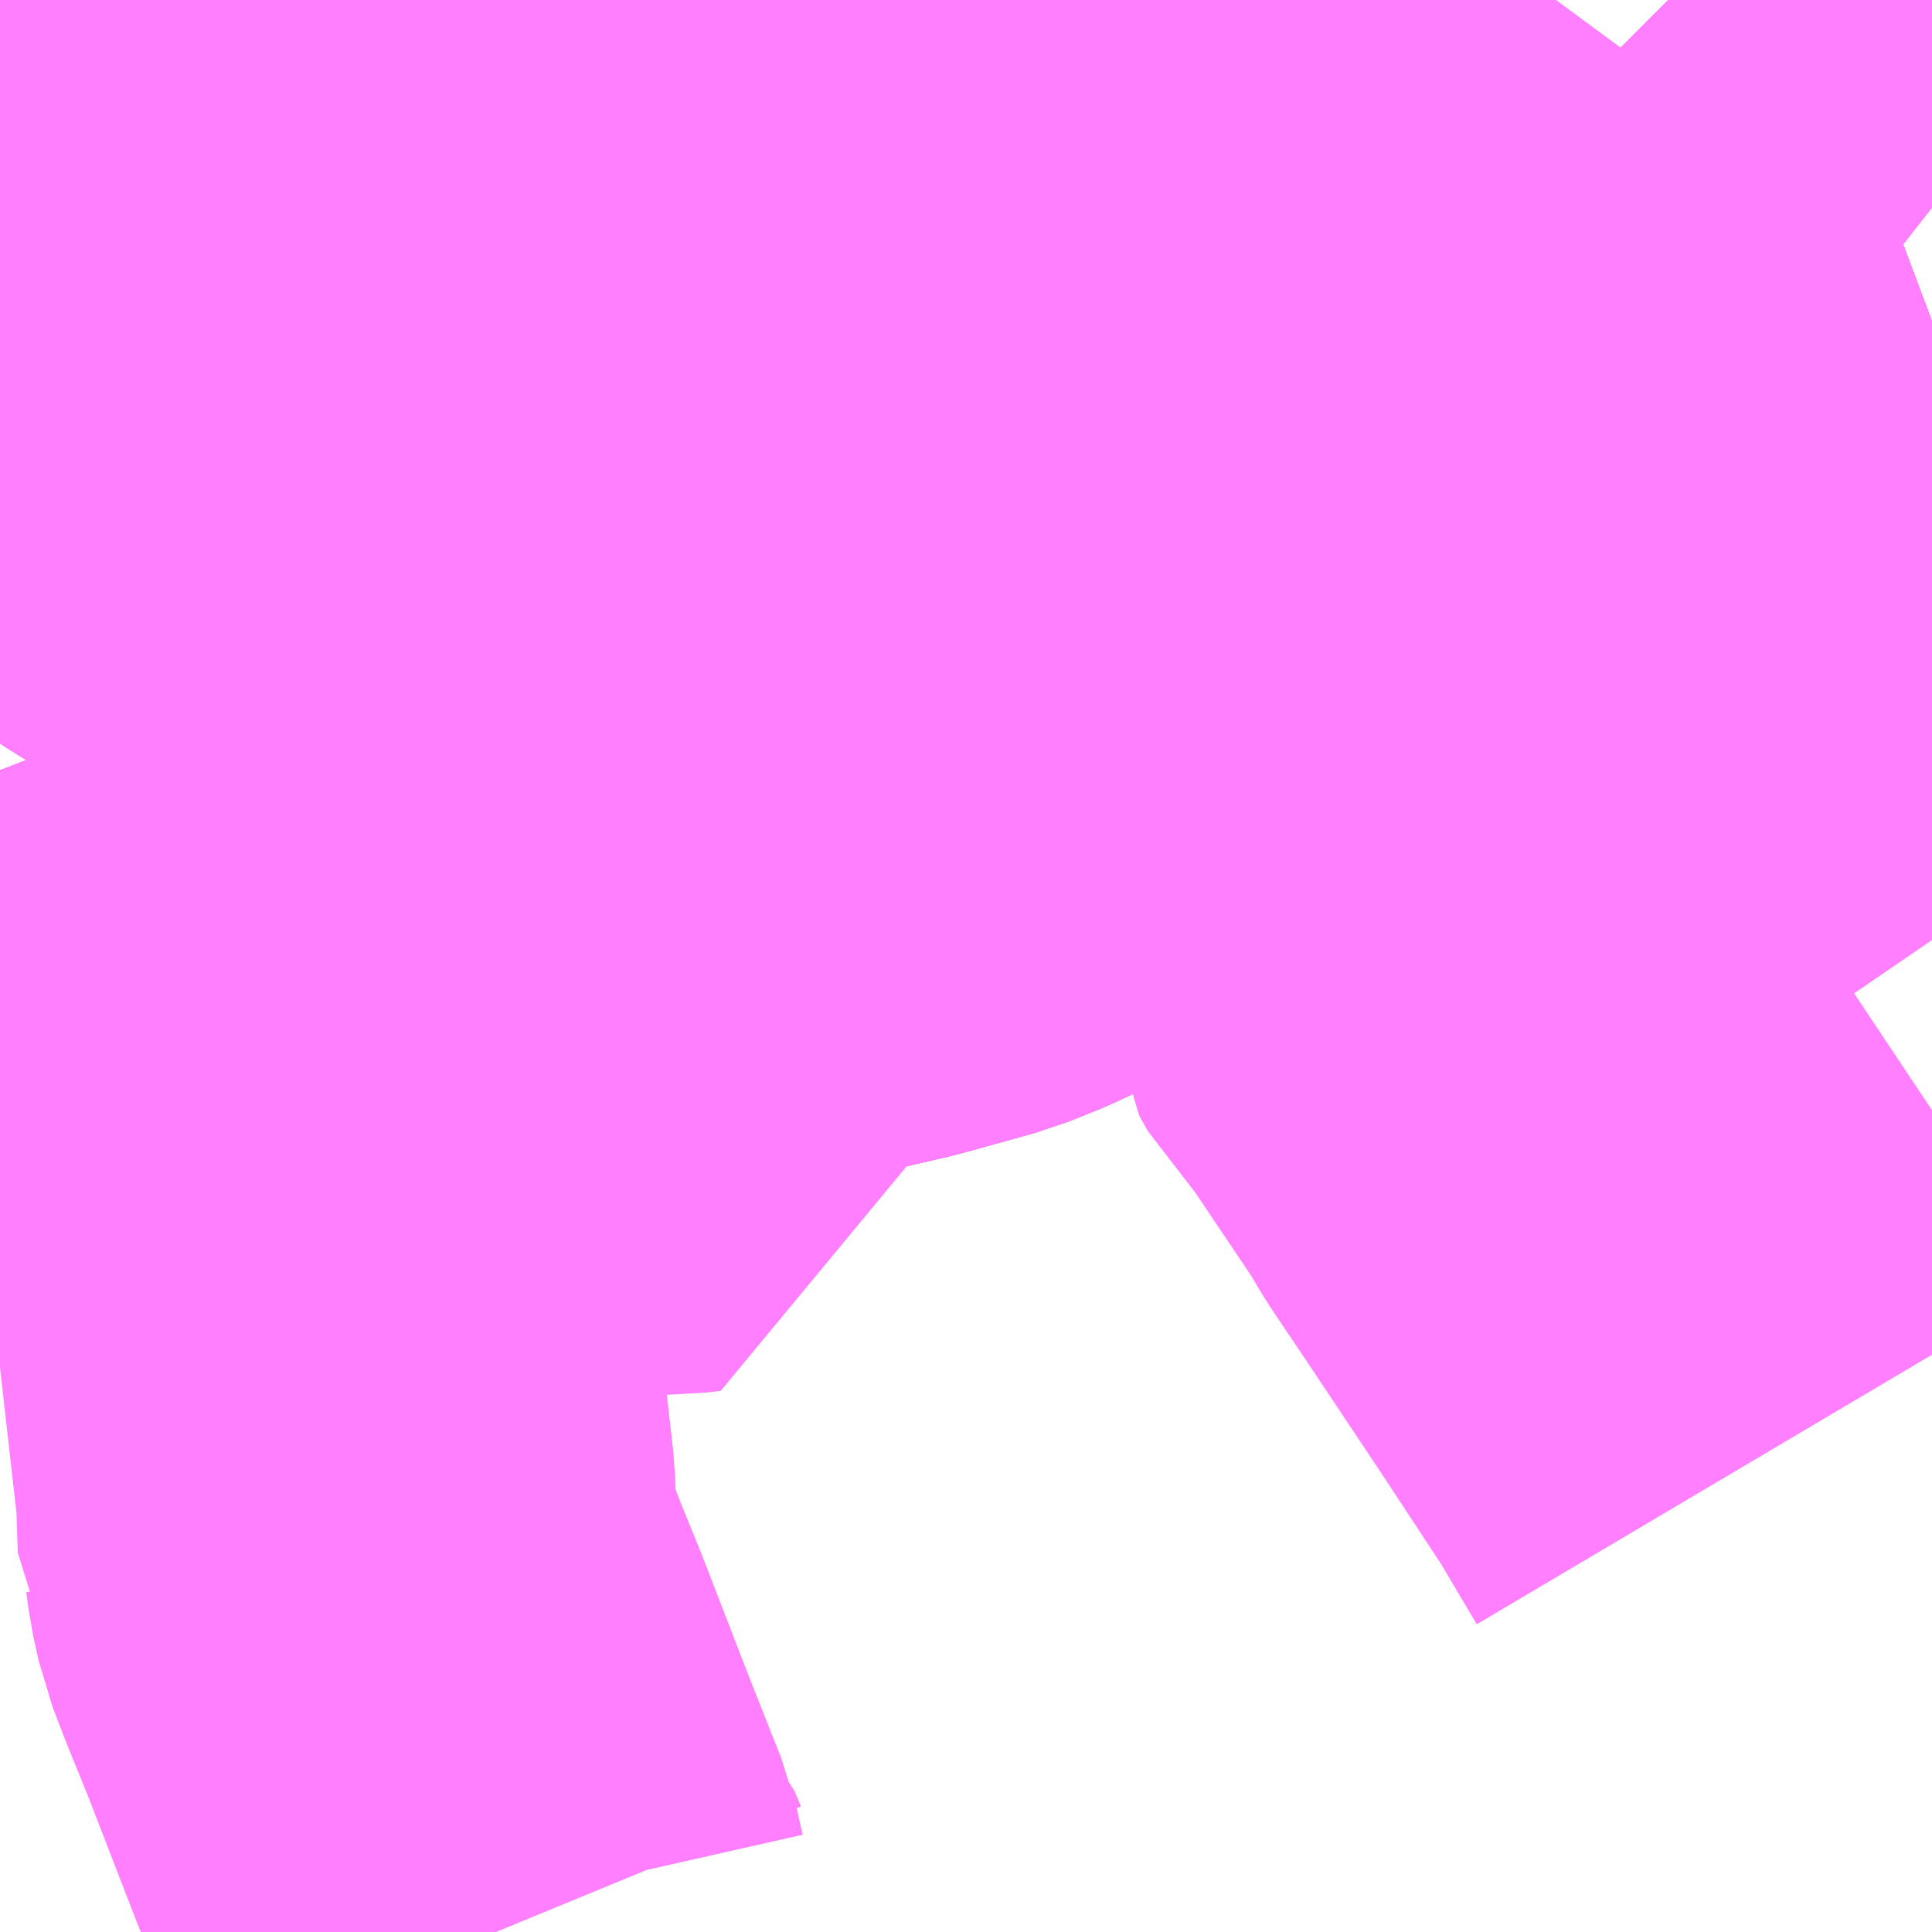 <?xml version="1.0" encoding="UTF-8"?>
<svg  xmlns="http://www.w3.org/2000/svg" xmlns:xlink="http://www.w3.org/1999/xlink" xmlns:go="http://purl.org/svgmap/profile" property="N07_001,N07_002,N07_003,N07_004,N07_005,N07_006,N07_007" viewBox="13968.018 -3550.781 2.197 2.197" go:dataArea="13968.017578125 -3550.78125 2.197265625 2.197265625" >
<globalCoordinateSystem srsName="http://purl.org/crs/84" transform="matrix(100.0,0.0,0.0,-100.0,0.0,0.0)" />
<defs>
 <g id="p0" >
  <circle cx="0.0" cy="0.0" r="3" stroke="green" stroke-width="0.75" vector-effect="non-scaling-stroke" />
 </g>
</defs>
<g fill="none" fill-rule="evenodd" stroke="#FF00FF" stroke-width="0.75" opacity="0.5" vector-effect="non-scaling-stroke" stroke-linejoin="bevel" >
<path content="1,JRバス東北（株）,ドリームふくしま・横浜号,1.0,1.0,1.0," xlink:title="1" d="M13968.018,-3549.503L13968.054,-3549.516L13968.065,-3549.521L13968.14,-3549.55L13968.21,-3549.577L13968.246,-3549.591L13968.253,-3549.593L13968.302,-3549.611L13968.356,-3549.629L13968.432,-3549.657L13968.506,-3549.685L13968.57,-3549.709L13968.608,-3549.723L13968.63,-3549.732L13968.672,-3549.747L13968.699,-3549.755L13968.733,-3549.764L13968.757,-3549.771L13968.773,-3549.776L13968.783,-3549.778L13968.813,-3549.785L13968.856,-3549.794L13968.887,-3549.802L13968.941,-3549.822L13969.011,-3549.831L13969.017,-3549.832L13969.044,-3549.843L13969.068,-3549.85L13969.087,-3549.86L13969.146,-3549.884L13969.193,-3549.908L13969.285,-3549.947L13969.347,-3549.974L13969.39,-3549.993L13969.46,-3550.019L13969.522,-3550.045L13969.583,-3550.071L13969.611,-3550.082L13969.631,-3550.089L13969.676,-3550.112L13969.699,-3550.122L13969.724,-3550.133L13969.76,-3550.152L13969.774,-3550.159L13969.785,-3550.166L13969.811,-3550.181L13969.818,-3550.186L13969.849,-3550.209L13969.867,-3550.222L13969.877,-3550.229L13969.911,-3550.253L13969.93,-3550.267L13969.937,-3550.272L13969.976,-3550.299L13969.995,-3550.314L13970.001,-3550.318L13970.011,-3550.326L13970.048,-3550.344L13970.081,-3550.362L13970.107,-3550.374L13970.124,-3550.383L13970.158,-3550.395L13970.207,-3550.412L13970.215,-3550.415"/>
<path content="1,JRバス東北（株）,ドリーム横浜・仙台号,1.0,1.0,1.0," xlink:title="1" d="M13968.018,-3549.503L13968.054,-3549.516L13968.065,-3549.521L13968.14,-3549.55L13968.21,-3549.577L13968.246,-3549.591L13968.253,-3549.593L13968.302,-3549.611L13968.356,-3549.629L13968.432,-3549.657L13968.506,-3549.685L13968.57,-3549.709L13968.608,-3549.723L13968.63,-3549.732L13968.672,-3549.747L13968.699,-3549.755L13968.733,-3549.764L13968.757,-3549.771L13968.773,-3549.776L13968.783,-3549.778L13968.813,-3549.785L13968.856,-3549.794L13968.887,-3549.802L13968.941,-3549.822L13969.011,-3549.831L13969.017,-3549.832L13969.044,-3549.843L13969.068,-3549.85L13969.087,-3549.86L13969.146,-3549.884L13969.193,-3549.908L13969.285,-3549.947L13969.347,-3549.974L13969.39,-3549.993L13969.46,-3550.019L13969.522,-3550.045L13969.583,-3550.071L13969.611,-3550.082L13969.631,-3550.089L13969.676,-3550.112L13969.699,-3550.122L13969.724,-3550.133L13969.76,-3550.152L13969.774,-3550.159L13969.785,-3550.166L13969.811,-3550.181L13969.818,-3550.186L13969.849,-3550.209L13969.867,-3550.222L13969.877,-3550.229L13969.911,-3550.253L13969.93,-3550.267L13969.937,-3550.272L13969.976,-3550.299L13969.995,-3550.314L13970.001,-3550.318L13970.011,-3550.326L13970.048,-3550.344L13970.081,-3550.362L13970.107,-3550.374L13970.124,-3550.383L13970.158,-3550.395L13970.207,-3550.412L13970.215,-3550.415"/>
<path content="1,JRバス東北（株）,ドリーム秋田・横浜号,1.0,1.0,1.0," xlink:title="1" d="M13968.018,-3549.503L13968.054,-3549.516L13968.065,-3549.521L13968.14,-3549.55L13968.21,-3549.577L13968.246,-3549.591L13968.253,-3549.593L13968.302,-3549.611L13968.356,-3549.629L13968.432,-3549.657L13968.506,-3549.685L13968.57,-3549.709L13968.608,-3549.723L13968.63,-3549.732L13968.672,-3549.747L13968.699,-3549.755L13968.733,-3549.764L13968.757,-3549.771L13968.773,-3549.776L13968.783,-3549.778L13968.813,-3549.785L13968.856,-3549.794L13968.887,-3549.802L13968.941,-3549.822L13969.011,-3549.831L13969.017,-3549.832L13969.044,-3549.843L13969.068,-3549.85L13969.087,-3549.86L13969.146,-3549.884L13969.193,-3549.908L13969.285,-3549.947L13969.347,-3549.974L13969.39,-3549.993L13969.46,-3550.019L13969.522,-3550.045L13969.583,-3550.071L13969.611,-3550.082L13969.631,-3550.089L13969.676,-3550.112L13969.699,-3550.122L13969.724,-3550.133L13969.76,-3550.152L13969.774,-3550.159L13969.785,-3550.166L13969.811,-3550.181L13969.818,-3550.186L13969.849,-3550.209L13969.867,-3550.222L13969.877,-3550.229L13969.911,-3550.253L13969.93,-3550.267L13969.937,-3550.272L13969.976,-3550.299L13969.995,-3550.314L13970.001,-3550.318L13970.011,-3550.326L13970.048,-3550.344L13970.081,-3550.362L13970.107,-3550.374L13970.124,-3550.383L13970.158,-3550.395L13970.207,-3550.412L13970.215,-3550.415"/>
<path content="1,JR東海バス（株）,ファンタジア号,1.0,1.0,1.0," xlink:title="1" d="M13968.018,-3549.503L13968.054,-3549.516L13968.065,-3549.521L13968.14,-3549.55L13968.21,-3549.577L13968.246,-3549.591L13968.253,-3549.593L13968.302,-3549.611L13968.354,-3549.629L13968.358,-3549.63L13968.432,-3549.657L13968.506,-3549.685L13968.57,-3549.709L13968.608,-3549.723L13968.63,-3549.732L13968.672,-3549.747L13968.699,-3549.755L13968.733,-3549.764L13968.757,-3549.771L13968.783,-3549.778L13968.813,-3549.785L13968.856,-3549.794L13968.868,-3549.797L13968.887,-3549.802L13968.951,-3549.817L13968.972,-3549.822L13969.011,-3549.831L13969.069,-3549.847L13969.094,-3549.854L13969.129,-3549.868L13969.158,-3549.882L13969.205,-3549.903L13969.251,-3549.924L13969.307,-3549.949L13969.322,-3549.956L13969.362,-3549.975L13969.399,-3549.993L13969.405,-3549.995L13969.419,-3550.001L13969.46,-3550.019L13969.522,-3550.045L13969.583,-3550.071L13969.611,-3550.082L13969.631,-3550.089L13969.676,-3550.112L13969.724,-3550.133L13969.758,-3550.151L13969.788,-3550.167L13969.811,-3550.181L13969.849,-3550.209L13969.93,-3550.267L13969.976,-3550.299L13969.999,-3550.317L13970.002,-3550.319L13970.011,-3550.326L13970.048,-3550.344L13970.081,-3550.362L13970.081,-3550.362L13970.107,-3550.374L13970.126,-3550.383L13970.158,-3550.395L13970.209,-3550.412L13970.215,-3550.415"/>
<path content="1,三重交通（株）,勝浦・南紀～横浜・東京・大宮,1.0,1.0,1.0," xlink:title="1" d="M13968.018,-3549.503L13968.054,-3549.516L13968.065,-3549.521L13968.14,-3549.55L13968.21,-3549.577L13968.246,-3549.591L13968.253,-3549.593L13968.302,-3549.611L13968.354,-3549.629L13968.358,-3549.63L13968.432,-3549.657L13968.506,-3549.685L13968.57,-3549.709L13968.608,-3549.723L13968.63,-3549.732L13968.672,-3549.747L13968.699,-3549.755L13968.733,-3549.764L13968.757,-3549.771L13968.783,-3549.778L13968.813,-3549.785L13968.856,-3549.794L13968.868,-3549.797L13968.887,-3549.802L13968.951,-3549.817L13968.972,-3549.822L13969.011,-3549.831L13969.069,-3549.847L13969.094,-3549.854L13969.129,-3549.868L13969.158,-3549.882L13969.205,-3549.903L13969.251,-3549.924L13969.307,-3549.949L13969.322,-3549.956L13969.362,-3549.975L13969.399,-3549.993L13969.405,-3549.995L13969.419,-3550.001L13969.46,-3550.019L13969.522,-3550.045L13969.583,-3550.071L13969.611,-3550.082L13969.631,-3550.089L13969.676,-3550.112L13969.724,-3550.133L13969.758,-3550.151L13969.788,-3550.167L13969.811,-3550.181L13969.849,-3550.209L13969.93,-3550.267L13969.976,-3550.299L13969.999,-3550.317L13970.002,-3550.319L13970.011,-3550.326L13970.048,-3550.344L13970.081,-3550.362L13970.081,-3550.362L13970.107,-3550.374L13970.126,-3550.383L13970.158,-3550.395L13970.209,-3550.412L13970.215,-3550.415"/>
<path content="1,京成バス（株）,ファンタジアなごや号,0.5,0.5,0.5," xlink:title="1" d="M13968.018,-3549.503L13968.054,-3549.516L13968.065,-3549.521L13968.14,-3549.55L13968.21,-3549.577L13968.246,-3549.591L13968.253,-3549.593L13968.302,-3549.611L13968.356,-3549.629L13968.432,-3549.657L13968.506,-3549.685L13968.57,-3549.709L13968.608,-3549.723L13968.63,-3549.732L13968.672,-3549.747L13968.699,-3549.755L13968.733,-3549.764L13968.757,-3549.771L13968.773,-3549.776L13968.783,-3549.778L13968.813,-3549.785L13968.856,-3549.794L13968.887,-3549.802L13968.941,-3549.822L13969.011,-3549.831L13969.017,-3549.832L13969.044,-3549.843L13969.068,-3549.85L13969.087,-3549.86L13969.146,-3549.884L13969.193,-3549.908L13969.285,-3549.947L13969.347,-3549.974L13969.39,-3549.993L13969.46,-3550.019L13969.522,-3550.045L13969.583,-3550.071L13969.611,-3550.082L13969.631,-3550.089L13969.676,-3550.112L13969.699,-3550.122L13969.724,-3550.133L13969.76,-3550.152L13969.774,-3550.159L13969.785,-3550.166L13969.811,-3550.181L13969.818,-3550.186L13969.849,-3550.209L13969.867,-3550.222L13969.877,-3550.229L13969.911,-3550.253L13969.93,-3550.267L13969.937,-3550.272L13969.976,-3550.299L13969.995,-3550.314L13970.001,-3550.318L13970.011,-3550.326L13970.048,-3550.344L13970.081,-3550.362L13970.107,-3550.374L13970.124,-3550.383L13970.158,-3550.395L13970.207,-3550.412L13970.215,-3550.415"/>
<path content="1,京成バス（株）,奈良～上野・東京ディズニーリゾート,0.5,0.5,0.5," xlink:title="1" d="M13968.018,-3549.503L13968.054,-3549.516L13968.065,-3549.521L13968.14,-3549.55L13968.21,-3549.577L13968.246,-3549.591L13968.253,-3549.593L13968.302,-3549.611L13968.356,-3549.629L13968.432,-3549.657L13968.506,-3549.685L13968.57,-3549.709L13968.608,-3549.723L13968.63,-3549.732L13968.672,-3549.747L13968.699,-3549.755L13968.733,-3549.764L13968.757,-3549.771L13968.773,-3549.776L13968.783,-3549.778L13968.813,-3549.785L13968.856,-3549.794L13968.887,-3549.802L13968.941,-3549.822L13969.011,-3549.831L13969.017,-3549.832L13969.044,-3549.843L13969.068,-3549.85L13969.087,-3549.86L13969.146,-3549.884L13969.193,-3549.908L13969.285,-3549.947L13969.347,-3549.974L13969.39,-3549.993L13969.46,-3550.019L13969.522,-3550.045L13969.583,-3550.071L13969.611,-3550.082L13969.631,-3550.089L13969.676,-3550.112L13969.699,-3550.122L13969.724,-3550.133L13969.76,-3550.152L13969.774,-3550.159L13969.785,-3550.166L13969.811,-3550.181L13969.818,-3550.186L13969.849,-3550.209L13969.867,-3550.222L13969.877,-3550.229L13969.911,-3550.253L13969.93,-3550.267L13969.937,-3550.272L13969.976,-3550.299L13969.995,-3550.314L13970.001,-3550.318L13970.011,-3550.326L13970.048,-3550.344L13970.081,-3550.362L13970.107,-3550.374L13970.124,-3550.383L13970.158,-3550.395L13970.207,-3550.412L13970.215,-3550.415"/>
<path content="1,京成バス（株）,成田空港～横浜シティ・エア・ターミナル・みなとみらい地区,9.5,9.5,9.5," xlink:title="1" d="M13968.018,-3549.503L13968.054,-3549.516L13968.065,-3549.521L13968.14,-3549.55L13968.21,-3549.577L13968.246,-3549.591L13968.253,-3549.593L13968.302,-3549.611L13968.356,-3549.629L13968.432,-3549.657L13968.506,-3549.685L13968.57,-3549.709L13968.608,-3549.723L13968.63,-3549.732L13968.672,-3549.747L13968.699,-3549.755L13968.733,-3549.764L13968.757,-3549.771L13968.773,-3549.776L13968.783,-3549.778L13968.813,-3549.785L13968.856,-3549.794L13968.887,-3549.802L13968.941,-3549.822L13969.011,-3549.831L13969.017,-3549.832L13969.044,-3549.843L13969.068,-3549.85L13969.087,-3549.86L13969.146,-3549.884L13969.193,-3549.908L13969.285,-3549.947L13969.347,-3549.974L13969.39,-3549.993L13969.46,-3550.019L13969.522,-3550.045L13969.583,-3550.071L13969.611,-3550.082L13969.631,-3550.089L13969.676,-3550.112L13969.699,-3550.122L13969.724,-3550.133L13969.76,-3550.152L13969.774,-3550.159L13969.785,-3550.166L13969.811,-3550.181L13969.818,-3550.186L13969.849,-3550.209L13969.867,-3550.222L13969.877,-3550.229L13969.911,-3550.253L13969.93,-3550.267L13969.937,-3550.272L13969.976,-3550.299L13969.995,-3550.314L13970.001,-3550.318L13970.011,-3550.326L13970.048,-3550.344L13970.081,-3550.362L13970.107,-3550.374L13970.124,-3550.383L13970.158,-3550.395L13970.207,-3550.412L13970.215,-3550.415"/>
<path content="1,京成バス（株）,成田空港～藤沢駅・辻堂駅・茅ヶ崎駅,3.0,3.0,3.0," xlink:title="1" d="M13968.018,-3549.503L13968.054,-3549.516L13968.065,-3549.521L13968.14,-3549.55L13968.21,-3549.577L13968.246,-3549.591L13968.253,-3549.593L13968.302,-3549.611L13968.356,-3549.629L13968.432,-3549.657L13968.506,-3549.685L13968.57,-3549.709L13968.608,-3549.723L13968.63,-3549.732L13968.672,-3549.747L13968.699,-3549.755L13968.733,-3549.764L13968.757,-3549.771L13968.773,-3549.776L13968.783,-3549.778L13968.813,-3549.785L13968.856,-3549.794L13968.887,-3549.802L13968.941,-3549.822L13969.011,-3549.831L13969.017,-3549.832L13969.044,-3549.843L13969.068,-3549.85L13969.087,-3549.86L13969.146,-3549.884L13969.193,-3549.908L13969.285,-3549.947L13969.347,-3549.974L13969.39,-3549.993L13969.46,-3550.019L13969.522,-3550.045L13969.583,-3550.071L13969.611,-3550.082L13969.631,-3550.089L13969.676,-3550.112L13969.699,-3550.122L13969.724,-3550.133L13969.76,-3550.152L13969.774,-3550.159L13969.785,-3550.166L13969.811,-3550.181L13969.818,-3550.186L13969.849,-3550.209L13969.867,-3550.222L13969.877,-3550.229L13969.911,-3550.253L13969.93,-3550.267L13969.937,-3550.272L13969.976,-3550.299L13969.995,-3550.314L13970.001,-3550.318L13970.011,-3550.326L13970.048,-3550.344L13970.081,-3550.362L13970.107,-3550.374L13970.124,-3550.383L13970.158,-3550.395L13970.207,-3550.412L13970.215,-3550.415"/>
<path content="1,京成バス（株）,東京ディズニーリゾート～横浜駅東口,13.0,13.0,13.0," xlink:title="1" d="M13968.018,-3549.503L13968.054,-3549.516L13968.065,-3549.521L13968.14,-3549.55L13968.21,-3549.577L13968.246,-3549.591L13968.253,-3549.593L13968.302,-3549.611L13968.356,-3549.629L13968.432,-3549.657L13968.506,-3549.685L13968.57,-3549.709L13968.608,-3549.723L13968.63,-3549.732L13968.672,-3549.747L13968.699,-3549.755L13968.733,-3549.764L13968.757,-3549.771L13968.773,-3549.776L13968.783,-3549.778L13968.813,-3549.785L13968.856,-3549.794L13968.887,-3549.802L13968.941,-3549.822L13969.011,-3549.831L13969.017,-3549.832L13969.044,-3549.843L13969.068,-3549.85L13969.087,-3549.86L13969.146,-3549.884L13969.193,-3549.908L13969.285,-3549.947L13969.347,-3549.974L13969.39,-3549.993L13969.46,-3550.019L13969.522,-3550.045L13969.583,-3550.071L13969.611,-3550.082L13969.631,-3550.089L13969.676,-3550.112L13969.699,-3550.122L13969.724,-3550.133L13969.76,-3550.152L13969.774,-3550.159L13969.785,-3550.166L13969.811,-3550.181L13969.818,-3550.186L13969.849,-3550.209L13969.867,-3550.222L13969.877,-3550.229L13969.911,-3550.253L13969.93,-3550.267L13969.937,-3550.272L13969.976,-3550.299L13969.995,-3550.314L13970.001,-3550.318L13970.011,-3550.326L13970.048,-3550.344L13970.081,-3550.362L13970.107,-3550.374L13970.124,-3550.383L13970.158,-3550.395L13970.207,-3550.412L13970.215,-3550.415"/>
<path content="1,京浜急行バス（株）,ノクターン号,3.4,4.0,4.0," xlink:title="1" d="M13968.018,-3549.503L13968.054,-3549.516L13968.065,-3549.521L13968.14,-3549.55L13968.21,-3549.577L13968.246,-3549.591L13968.253,-3549.593L13968.302,-3549.611L13968.356,-3549.629L13968.432,-3549.657L13968.506,-3549.685L13968.57,-3549.709L13968.608,-3549.723L13968.63,-3549.732L13968.672,-3549.747L13968.699,-3549.755L13968.733,-3549.764L13968.757,-3549.771L13968.773,-3549.776L13968.783,-3549.778L13968.813,-3549.785L13968.856,-3549.794L13968.887,-3549.802L13968.941,-3549.822L13969.011,-3549.831L13969.017,-3549.832L13969.044,-3549.843L13969.068,-3549.85L13969.087,-3549.86L13969.146,-3549.884L13969.193,-3549.908L13969.285,-3549.947L13969.347,-3549.974L13969.39,-3549.993L13969.46,-3550.019L13969.522,-3550.045L13969.583,-3550.071L13969.611,-3550.082L13969.631,-3550.089L13969.676,-3550.112L13969.699,-3550.122L13969.724,-3550.133L13969.76,-3550.152L13969.774,-3550.159L13969.785,-3550.166L13969.811,-3550.181L13969.818,-3550.186L13969.849,-3550.209L13969.867,-3550.222L13969.877,-3550.229L13969.911,-3550.253L13969.93,-3550.267L13969.937,-3550.272L13969.976,-3550.299L13969.995,-3550.314L13970.001,-3550.318L13970.011,-3550.326L13970.048,-3550.344L13970.081,-3550.362L13970.107,-3550.374L13970.124,-3550.383L13970.158,-3550.395L13970.207,-3550.412L13970.215,-3550.415"/>
<path content="1,京浜急行バス（株）,上大岡駅方面　金沢文庫駅ゆき,1.0,1.0,1.0," xlink:title="1" d="M13970.215,-3550.415L13970.207,-3550.412L13970.158,-3550.395L13970.124,-3550.383L13970.107,-3550.374L13970.081,-3550.362L13970.048,-3550.344L13970.011,-3550.326L13970.001,-3550.318L13969.995,-3550.314L13969.976,-3550.299L13969.937,-3550.272L13969.93,-3550.267L13969.911,-3550.253L13969.877,-3550.229L13969.867,-3550.222L13969.849,-3550.209L13969.818,-3550.186L13969.811,-3550.181L13969.785,-3550.166L13969.774,-3550.159L13969.76,-3550.152L13969.724,-3550.133L13969.699,-3550.122L13969.676,-3550.112L13969.631,-3550.089L13969.611,-3550.082L13969.583,-3550.071L13969.522,-3550.045L13969.46,-3550.019L13969.39,-3549.993L13969.347,-3549.974L13969.285,-3549.947L13969.193,-3549.908L13969.146,-3549.884L13969.087,-3549.86L13969.068,-3549.85L13969.044,-3549.843L13969.017,-3549.832L13969.011,-3549.831L13968.941,-3549.822L13968.887,-3549.802L13968.856,-3549.794L13968.813,-3549.785L13968.783,-3549.778L13968.773,-3549.776L13968.757,-3549.771L13968.733,-3549.764L13968.699,-3549.755L13968.672,-3549.747L13968.63,-3549.732L13968.608,-3549.723L13968.57,-3549.709L13968.506,-3549.685L13968.432,-3549.657L13968.356,-3549.629L13968.302,-3549.611L13968.253,-3549.593L13968.246,-3549.591L13968.21,-3549.577L13968.14,-3549.55L13968.065,-3549.521L13968.054,-3549.516L13968.018,-3549.503"/>
<path content="1,京浜急行バス（株）,上総牛久駅・茂原駅～羽田空港線,3.0,3.0,3.0," xlink:title="1" d="M13968.018,-3549.503L13968.054,-3549.516L13968.065,-3549.521L13968.14,-3549.55L13968.21,-3549.577L13968.246,-3549.591L13968.253,-3549.593L13968.302,-3549.611L13968.356,-3549.629L13968.432,-3549.657L13968.506,-3549.685L13968.57,-3549.709L13968.608,-3549.723L13968.63,-3549.732L13968.672,-3549.747L13968.699,-3549.755L13968.733,-3549.764L13968.757,-3549.771L13968.773,-3549.776L13968.783,-3549.778L13968.813,-3549.785L13968.856,-3549.794L13968.887,-3549.802L13968.941,-3549.822L13969.011,-3549.831L13969.017,-3549.832L13969.044,-3549.843L13969.068,-3549.85L13969.087,-3549.86L13969.146,-3549.884L13969.193,-3549.908L13969.285,-3549.947L13969.347,-3549.974L13969.39,-3549.993L13969.46,-3550.019L13969.522,-3550.045L13969.583,-3550.071L13969.611,-3550.082L13969.631,-3550.089L13969.676,-3550.112L13969.699,-3550.122L13969.724,-3550.133L13969.76,-3550.152L13969.774,-3550.159L13969.785,-3550.166L13969.811,-3550.181L13969.818,-3550.186L13969.849,-3550.209L13969.867,-3550.222L13969.877,-3550.229L13969.911,-3550.253L13969.93,-3550.267L13969.937,-3550.272L13969.976,-3550.299L13969.995,-3550.314L13970.001,-3550.318L13970.011,-3550.326L13970.048,-3550.344L13970.081,-3550.362L13970.107,-3550.374L13970.124,-3550.383L13970.158,-3550.395L13970.207,-3550.412L13970.215,-3550.415"/>
<path content="1,京浜急行バス（株）,二俣川駅～羽田空港線,11.0,11.0,11.0," xlink:title="1" d="M13968.018,-3549.503L13968.054,-3549.516L13968.065,-3549.521L13968.14,-3549.55L13968.21,-3549.577L13968.246,-3549.591L13968.253,-3549.593L13968.302,-3549.611L13968.356,-3549.629L13968.432,-3549.657L13968.506,-3549.685L13968.57,-3549.709L13968.608,-3549.723L13968.63,-3549.732L13968.672,-3549.747L13968.699,-3549.755L13968.733,-3549.764L13968.757,-3549.771L13968.773,-3549.776L13968.783,-3549.778L13968.813,-3549.785L13968.856,-3549.794L13968.887,-3549.802L13968.941,-3549.822L13969.011,-3549.831L13969.017,-3549.832L13969.044,-3549.843L13969.068,-3549.85L13969.087,-3549.86L13969.146,-3549.884L13969.193,-3549.908L13969.285,-3549.947L13969.347,-3549.974L13969.39,-3549.993L13969.46,-3550.019L13969.522,-3550.045L13969.583,-3550.071L13969.611,-3550.082L13969.631,-3550.089L13969.676,-3550.112L13969.699,-3550.122L13969.724,-3550.133L13969.76,-3550.152L13969.774,-3550.159L13969.785,-3550.166L13969.811,-3550.181L13969.818,-3550.186L13969.849,-3550.209L13969.867,-3550.222L13969.877,-3550.229L13969.911,-3550.253L13969.93,-3550.267L13969.937,-3550.272L13969.976,-3550.299L13969.995,-3550.314L13970.001,-3550.318L13970.011,-3550.326L13970.048,-3550.344L13970.081,-3550.362L13970.107,-3550.374L13970.124,-3550.383L13970.158,-3550.395L13970.207,-3550.412L13970.215,-3550.415"/>
<path content="1,京浜急行バス（株）,君津～羽田空港線,11.5,11.5,11.5," xlink:title="1" d="M13968.018,-3549.503L13968.054,-3549.516L13968.065,-3549.521L13968.14,-3549.55L13968.21,-3549.577L13968.246,-3549.591L13968.253,-3549.593L13968.302,-3549.611L13968.356,-3549.629L13968.432,-3549.657L13968.506,-3549.685L13968.57,-3549.709L13968.608,-3549.723L13968.63,-3549.732L13968.672,-3549.747L13968.699,-3549.755L13968.733,-3549.764L13968.757,-3549.771L13968.773,-3549.776L13968.783,-3549.778L13968.813,-3549.785L13968.856,-3549.794L13968.887,-3549.802L13968.941,-3549.822L13969.011,-3549.831L13969.017,-3549.832L13969.044,-3549.843L13969.068,-3549.85L13969.087,-3549.86L13969.146,-3549.884L13969.193,-3549.908L13969.285,-3549.947L13969.347,-3549.974L13969.39,-3549.993L13969.46,-3550.019L13969.522,-3550.045L13969.583,-3550.071L13969.611,-3550.082L13969.631,-3550.089L13969.676,-3550.112L13969.699,-3550.122L13969.724,-3550.133L13969.76,-3550.152L13969.774,-3550.159L13969.785,-3550.166L13969.811,-3550.181L13969.818,-3550.186L13969.849,-3550.209L13969.867,-3550.222L13969.877,-3550.229L13969.911,-3550.253L13969.93,-3550.267L13969.937,-3550.272L13969.976,-3550.299L13969.995,-3550.314L13970.001,-3550.318L13970.011,-3550.326L13970.048,-3550.344L13970.081,-3550.362L13970.107,-3550.374L13970.124,-3550.383L13970.158,-3550.395L13970.207,-3550.412L13970.215,-3550.415"/>
<path content="1,京浜急行バス（株）,大船駅・鎌倉駅方面　逗子駅ゆき,1.0,1.0,1.0," xlink:title="1" d="M13968.018,-3549.503L13968.054,-3549.516L13968.065,-3549.521L13968.14,-3549.55L13968.21,-3549.577L13968.246,-3549.591L13968.253,-3549.593L13968.302,-3549.611L13968.356,-3549.629L13968.432,-3549.657L13968.506,-3549.685L13968.57,-3549.709L13968.608,-3549.723L13968.63,-3549.732L13968.672,-3549.747L13968.699,-3549.755L13968.733,-3549.764L13968.757,-3549.771L13968.773,-3549.776L13968.783,-3549.778L13968.813,-3549.785L13968.856,-3549.794L13968.887,-3549.802L13968.941,-3549.822L13969.011,-3549.831L13969.017,-3549.832L13969.044,-3549.843L13969.068,-3549.85L13969.087,-3549.86L13969.146,-3549.884L13969.193,-3549.908L13969.285,-3549.947L13969.347,-3549.974L13969.39,-3549.993L13969.46,-3550.019L13969.522,-3550.045L13969.583,-3550.071L13969.611,-3550.082L13969.631,-3550.089L13969.676,-3550.112L13969.699,-3550.122L13969.724,-3550.133L13969.76,-3550.152L13969.774,-3550.159L13969.785,-3550.166L13969.811,-3550.181L13969.818,-3550.186L13969.849,-3550.209L13969.867,-3550.222L13969.877,-3550.229L13969.911,-3550.253L13969.93,-3550.267L13969.937,-3550.272L13969.976,-3550.299L13969.995,-3550.314L13970.001,-3550.318L13970.011,-3550.326L13970.048,-3550.344L13970.081,-3550.362L13970.107,-3550.374L13970.124,-3550.383L13970.158,-3550.395L13970.207,-3550.412L13970.215,-3550.415"/>
<path content="1,京浜急行バス（株）,御殿場・箱根桃源台～羽田空港線,4.0,4.0,4.0," xlink:title="1" d="M13970.215,-3550.415L13970.207,-3550.412L13970.158,-3550.395L13970.124,-3550.383L13970.107,-3550.374L13970.081,-3550.362L13970.048,-3550.344L13970.011,-3550.326L13970.001,-3550.318L13969.995,-3550.314L13969.976,-3550.299L13969.937,-3550.272L13969.93,-3550.267L13969.911,-3550.253L13969.877,-3550.229L13969.867,-3550.222L13969.849,-3550.209L13969.818,-3550.186L13969.811,-3550.181L13969.785,-3550.166L13969.774,-3550.159L13969.76,-3550.152L13969.724,-3550.133L13969.699,-3550.122L13969.676,-3550.112L13969.631,-3550.089L13969.611,-3550.082L13969.583,-3550.071L13969.522,-3550.045L13969.46,-3550.019L13969.39,-3549.993L13969.347,-3549.974L13969.285,-3549.947L13969.193,-3549.908L13969.146,-3549.884L13969.087,-3549.86L13969.068,-3549.85L13969.044,-3549.843L13969.017,-3549.832L13969.011,-3549.831L13968.941,-3549.822L13968.887,-3549.802L13968.856,-3549.794L13968.813,-3549.785L13968.783,-3549.778L13968.773,-3549.776L13968.757,-3549.771L13968.733,-3549.764L13968.699,-3549.755L13968.672,-3549.747L13968.63,-3549.732L13968.608,-3549.723L13968.57,-3549.709L13968.506,-3549.685L13968.432,-3549.657L13968.356,-3549.629L13968.302,-3549.611L13968.253,-3549.593L13968.246,-3549.591L13968.21,-3549.577L13968.14,-3549.55L13968.065,-3549.521L13968.054,-3549.516L13968.018,-3549.503"/>
<path content="1,京浜急行バス（株）,新富士駅・富士宮駅～羽田空港線,2.0,2.0,2.0," xlink:title="1" d="M13968.018,-3549.503L13968.054,-3549.516L13968.065,-3549.521L13968.14,-3549.55L13968.21,-3549.577L13968.246,-3549.591L13968.253,-3549.593L13968.302,-3549.611L13968.356,-3549.629L13968.432,-3549.657L13968.506,-3549.685L13968.57,-3549.709L13968.608,-3549.723L13968.63,-3549.732L13968.672,-3549.747L13968.699,-3549.755L13968.733,-3549.764L13968.757,-3549.771L13968.773,-3549.776L13968.783,-3549.778L13968.813,-3549.785L13968.856,-3549.794L13968.887,-3549.802L13968.941,-3549.822L13969.011,-3549.831L13969.017,-3549.832L13969.044,-3549.843L13969.068,-3549.85L13969.087,-3549.86L13969.146,-3549.884L13969.193,-3549.908L13969.285,-3549.947L13969.347,-3549.974L13969.39,-3549.993L13969.46,-3550.019L13969.522,-3550.045L13969.583,-3550.071L13969.611,-3550.082L13969.631,-3550.089L13969.676,-3550.112L13969.699,-3550.122L13969.724,-3550.133L13969.76,-3550.152L13969.774,-3550.159L13969.785,-3550.166L13969.811,-3550.181L13969.818,-3550.186L13969.849,-3550.209L13969.867,-3550.222L13969.877,-3550.229L13969.911,-3550.253L13969.93,-3550.267L13969.937,-3550.272L13969.976,-3550.299L13969.995,-3550.314L13970.001,-3550.318L13970.011,-3550.326L13970.048,-3550.344L13970.081,-3550.362L13970.107,-3550.374L13970.124,-3550.383L13970.158,-3550.395L13970.207,-3550.412L13970.215,-3550.415"/>
<path content="1,京浜急行バス（株）,新横浜プリンスホテル・新横浜～羽田空港線,22.0,22.0,22.0," xlink:title="1" d="M13970.215,-3550.415L13970.207,-3550.412L13970.158,-3550.395L13970.124,-3550.383L13970.107,-3550.374L13970.081,-3550.362L13970.048,-3550.344L13970.011,-3550.326L13970.001,-3550.318L13969.995,-3550.314L13969.976,-3550.299L13969.937,-3550.272L13969.93,-3550.267L13969.911,-3550.253L13969.877,-3550.229L13969.867,-3550.222L13969.849,-3550.209L13969.818,-3550.186L13969.811,-3550.181L13969.785,-3550.166L13969.774,-3550.159L13969.76,-3550.152L13969.724,-3550.133L13969.699,-3550.122L13969.676,-3550.112L13969.631,-3550.089L13969.611,-3550.082L13969.583,-3550.071L13969.522,-3550.045L13969.46,-3550.019L13969.39,-3549.993L13969.347,-3549.974L13969.285,-3549.947L13969.193,-3549.908L13969.146,-3549.884L13969.087,-3549.86L13969.068,-3549.85L13969.044,-3549.843L13969.017,-3549.832L13969.011,-3549.831L13968.941,-3549.822L13968.887,-3549.802L13968.856,-3549.794L13968.813,-3549.785L13968.783,-3549.778L13968.773,-3549.776L13968.757,-3549.771L13968.733,-3549.764L13968.699,-3549.755L13968.672,-3549.747L13968.63,-3549.732L13968.608,-3549.723L13968.57,-3549.709L13968.506,-3549.685L13968.432,-3549.657L13968.356,-3549.629L13968.302,-3549.611L13968.253,-3549.593L13968.246,-3549.591L13968.21,-3549.577L13968.14,-3549.55L13968.065,-3549.521L13968.054,-3549.516L13968.018,-3549.503"/>
<path content="1,京浜急行バス（株）,新横浜駅（ホテルアソシア新横浜）・新横浜プリンスホテル～成田空港線,10.0,10.0,10.0," xlink:title="1" d="M13968.018,-3549.503L13968.054,-3549.516L13968.065,-3549.521L13968.14,-3549.55L13968.21,-3549.577L13968.246,-3549.591L13968.253,-3549.593L13968.302,-3549.611L13968.356,-3549.629L13968.432,-3549.657L13968.506,-3549.685L13968.57,-3549.709L13968.608,-3549.723L13968.63,-3549.732L13968.672,-3549.747L13968.699,-3549.755L13968.733,-3549.764L13968.757,-3549.771L13968.773,-3549.776L13968.783,-3549.778L13968.813,-3549.785L13968.856,-3549.794L13968.887,-3549.802L13968.941,-3549.822L13969.011,-3549.831L13969.017,-3549.832L13969.044,-3549.843L13969.068,-3549.85L13969.087,-3549.86L13969.146,-3549.884L13969.193,-3549.908L13969.285,-3549.947L13969.347,-3549.974L13969.39,-3549.993L13969.46,-3550.019L13969.522,-3550.045L13969.583,-3550.071L13969.611,-3550.082L13969.631,-3550.089L13969.676,-3550.112L13969.699,-3550.122L13969.724,-3550.133L13969.76,-3550.152L13969.774,-3550.159L13969.785,-3550.166L13969.811,-3550.181L13969.818,-3550.186L13969.849,-3550.209L13969.867,-3550.222L13969.877,-3550.229L13969.911,-3550.253L13969.93,-3550.267L13969.937,-3550.272L13969.976,-3550.299L13969.995,-3550.314L13970.001,-3550.318L13970.011,-3550.326L13970.048,-3550.344L13970.081,-3550.362L13970.107,-3550.374L13970.124,-3550.383L13970.158,-3550.395L13970.207,-3550.412L13970.215,-3550.415"/>
<path content="1,京浜急行バス（株）,横浜駅西口（横浜ベイシェラトンホテル＆タワーズ）～羽田空港線,6.0,6.0,6.0," xlink:title="1" d="M13968.018,-3549.503L13968.054,-3549.516L13968.065,-3549.521L13968.14,-3549.55L13968.21,-3549.577L13968.246,-3549.591L13968.253,-3549.593L13968.302,-3549.611L13968.356,-3549.629L13968.432,-3549.657L13968.506,-3549.685L13968.57,-3549.709L13968.608,-3549.723L13968.63,-3549.732L13968.672,-3549.747L13968.699,-3549.755L13968.733,-3549.764L13968.757,-3549.771L13968.773,-3549.776L13968.783,-3549.778L13968.813,-3549.785L13968.856,-3549.794L13968.887,-3549.802L13968.941,-3549.822L13969.011,-3549.831L13969.017,-3549.832L13969.044,-3549.843L13969.068,-3549.85L13969.087,-3549.86L13969.146,-3549.884L13969.193,-3549.908L13969.285,-3549.947L13969.347,-3549.974L13969.39,-3549.993L13969.46,-3550.019L13969.522,-3550.045L13969.583,-3550.071L13969.611,-3550.082L13969.631,-3550.089L13969.676,-3550.112L13969.699,-3550.122L13969.724,-3550.133L13969.76,-3550.152L13969.774,-3550.159L13969.785,-3550.166L13969.811,-3550.181L13969.818,-3550.186L13969.849,-3550.209L13969.867,-3550.222L13969.877,-3550.229L13969.911,-3550.253L13969.93,-3550.267L13969.937,-3550.272L13969.976,-3550.299L13969.995,-3550.314L13970.001,-3550.318L13970.011,-3550.326L13970.048,-3550.344L13970.081,-3550.362L13970.107,-3550.374L13970.124,-3550.383L13970.158,-3550.395L13970.207,-3550.412L13970.215,-3550.415"/>
<path content="1,京浜急行バス（株）,横浜駅（YCAT）～成田空港線,24.0,24.0,24.0," xlink:title="1" d="M13968.018,-3549.503L13968.054,-3549.516L13968.065,-3549.521L13968.14,-3549.55L13968.21,-3549.577L13968.246,-3549.591L13968.253,-3549.593L13968.302,-3549.611L13968.356,-3549.629L13968.432,-3549.657L13968.506,-3549.685L13968.57,-3549.709L13968.608,-3549.723L13968.63,-3549.732L13968.672,-3549.747L13968.699,-3549.755L13968.733,-3549.764L13968.757,-3549.771L13968.773,-3549.776L13968.783,-3549.778L13968.813,-3549.785L13968.856,-3549.794L13968.887,-3549.802L13968.941,-3549.822L13969.011,-3549.831L13969.017,-3549.832L13969.044,-3549.843L13969.068,-3549.85L13969.087,-3549.86L13969.146,-3549.884L13969.193,-3549.908L13969.285,-3549.947L13969.347,-3549.974L13969.39,-3549.993L13969.46,-3550.019L13969.522,-3550.045L13969.583,-3550.071L13969.611,-3550.082L13969.631,-3550.089L13969.676,-3550.112L13969.699,-3550.122L13969.724,-3550.133L13969.76,-3550.152L13969.774,-3550.159L13969.785,-3550.166L13969.811,-3550.181L13969.818,-3550.186L13969.849,-3550.209L13969.867,-3550.222L13969.877,-3550.229L13969.911,-3550.253L13969.93,-3550.267L13969.937,-3550.272L13969.976,-3550.299L13969.995,-3550.314L13970.001,-3550.318L13970.011,-3550.326L13970.048,-3550.344L13970.081,-3550.362L13970.107,-3550.374L13970.124,-3550.383L13970.158,-3550.395L13970.207,-3550.412L13970.215,-3550.415"/>
<path content="1,京浜急行バス（株）,横浜駅（YCAT）～東京ビッグサイト　（お台場）線,12.0,14.0,14.0," xlink:title="1" d="M13968.018,-3549.503L13968.054,-3549.516L13968.065,-3549.521L13968.14,-3549.55L13968.21,-3549.577L13968.246,-3549.591L13968.253,-3549.593L13968.302,-3549.611L13968.356,-3549.629L13968.432,-3549.657L13968.506,-3549.685L13968.57,-3549.709L13968.608,-3549.723L13968.63,-3549.732L13968.672,-3549.747L13968.699,-3549.755L13968.733,-3549.764L13968.757,-3549.771L13968.773,-3549.776L13968.783,-3549.778L13968.813,-3549.785L13968.856,-3549.794L13968.887,-3549.802L13968.941,-3549.822L13969.011,-3549.831L13969.017,-3549.832L13969.044,-3549.843L13969.068,-3549.85L13969.087,-3549.86L13969.146,-3549.884L13969.193,-3549.908L13969.285,-3549.947L13969.347,-3549.974L13969.39,-3549.993L13969.46,-3550.019L13969.522,-3550.045L13969.583,-3550.071L13969.611,-3550.082L13969.631,-3550.089L13969.676,-3550.112L13969.699,-3550.122L13969.724,-3550.133L13969.76,-3550.152L13969.774,-3550.159L13969.785,-3550.166L13969.811,-3550.181L13969.818,-3550.186L13969.849,-3550.209L13969.867,-3550.222L13969.877,-3550.229L13969.911,-3550.253L13969.93,-3550.267L13969.937,-3550.272L13969.976,-3550.299L13969.995,-3550.314L13970.001,-3550.318L13970.011,-3550.326L13970.048,-3550.344L13970.081,-3550.362L13970.107,-3550.374L13970.124,-3550.383L13970.158,-3550.395L13970.207,-3550.412L13970.215,-3550.415"/>
<path content="1,京浜急行バス（株）,横浜駅（東口バスターミナル）～東京ディズニーリゾート線,13.0,13.0,13.0," xlink:title="1" d="M13968.018,-3549.503L13968.054,-3549.516L13968.065,-3549.521L13968.14,-3549.55L13968.21,-3549.577L13968.246,-3549.591L13968.253,-3549.593L13968.302,-3549.611L13968.356,-3549.629L13968.432,-3549.657L13968.506,-3549.685L13968.57,-3549.709L13968.608,-3549.723L13968.63,-3549.732L13968.672,-3549.747L13968.699,-3549.755L13968.733,-3549.764L13968.757,-3549.771L13968.773,-3549.776L13968.783,-3549.778L13968.813,-3549.785L13968.856,-3549.794L13968.887,-3549.802L13968.941,-3549.822L13969.011,-3549.831L13969.017,-3549.832L13969.044,-3549.843L13969.068,-3549.85L13969.087,-3549.86L13969.146,-3549.884L13969.193,-3549.908L13969.285,-3549.947L13969.347,-3549.974L13969.39,-3549.993L13969.46,-3550.019L13969.522,-3550.045L13969.583,-3550.071L13969.611,-3550.082L13969.631,-3550.089L13969.676,-3550.112L13969.699,-3550.122L13969.724,-3550.133L13969.76,-3550.152L13969.774,-3550.159L13969.785,-3550.166L13969.811,-3550.181L13969.818,-3550.186L13969.849,-3550.209L13969.867,-3550.222L13969.877,-3550.229L13969.911,-3550.253L13969.93,-3550.267L13969.937,-3550.272L13969.976,-3550.299L13969.995,-3550.314L13970.001,-3550.318L13970.011,-3550.326L13970.048,-3550.344L13970.081,-3550.362L13970.107,-3550.374L13970.124,-3550.383L13970.158,-3550.395L13970.207,-3550.412L13970.215,-3550.415"/>
<path content="1,京浜急行バス（株）,横浜駅～羽田空港線,129.0,129.0,129.0," xlink:title="1" d="M13970.215,-3550.415L13970.207,-3550.412L13970.158,-3550.395L13970.124,-3550.383L13970.107,-3550.374L13970.081,-3550.362L13970.048,-3550.344L13970.011,-3550.326L13970.001,-3550.318L13969.995,-3550.314L13969.976,-3550.299L13969.937,-3550.272L13969.93,-3550.267L13969.911,-3550.253L13969.877,-3550.229L13969.867,-3550.222L13969.849,-3550.209L13969.818,-3550.186L13969.811,-3550.181L13969.785,-3550.166L13969.774,-3550.159L13969.76,-3550.152L13969.724,-3550.133L13969.699,-3550.122L13969.676,-3550.112L13969.631,-3550.089L13969.611,-3550.082L13969.583,-3550.071L13969.522,-3550.045L13969.46,-3550.019L13969.39,-3549.993L13969.347,-3549.974L13969.285,-3549.947L13969.193,-3549.908L13969.146,-3549.884L13969.087,-3549.86L13969.068,-3549.85L13969.044,-3549.843L13969.017,-3549.832L13969.011,-3549.831L13968.941,-3549.822L13968.887,-3549.802L13968.856,-3549.794L13968.813,-3549.785L13968.783,-3549.778L13968.773,-3549.776L13968.757,-3549.771L13968.733,-3549.764L13968.699,-3549.755L13968.672,-3549.747L13968.63,-3549.732L13968.608,-3549.723L13968.57,-3549.709L13968.506,-3549.685L13968.432,-3549.657L13968.356,-3549.629L13968.302,-3549.611L13968.253,-3549.593L13968.246,-3549.591L13968.21,-3549.577L13968.14,-3549.55L13968.065,-3549.521L13968.054,-3549.516L13968.018,-3549.503"/>
<path content="1,京浜急行バス（株）,横浜駅～袖ヶ浦バスターミナル・木更津駅線,20.0,20.0,20.0," xlink:title="1" d="M13970.215,-3550.415L13970.207,-3550.412L13970.158,-3550.395L13970.124,-3550.383L13970.107,-3550.374L13970.081,-3550.362L13970.048,-3550.344L13970.011,-3550.326L13970.001,-3550.318L13969.995,-3550.314L13969.976,-3550.299L13969.937,-3550.272L13969.93,-3550.267L13969.911,-3550.253L13969.877,-3550.229L13969.867,-3550.222L13969.849,-3550.209L13969.818,-3550.186L13969.811,-3550.181L13969.785,-3550.166L13969.774,-3550.159L13969.76,-3550.152L13969.724,-3550.133L13969.699,-3550.122L13969.676,-3550.112L13969.631,-3550.089L13969.611,-3550.082L13969.583,-3550.071L13969.522,-3550.045L13969.46,-3550.019L13969.39,-3549.993L13969.347,-3549.974L13969.285,-3549.947L13969.193,-3549.908L13969.146,-3549.884L13969.087,-3549.86L13969.068,-3549.85L13969.044,-3549.843L13969.017,-3549.832L13969.011,-3549.831L13968.941,-3549.822L13968.887,-3549.802L13968.856,-3549.794L13968.813,-3549.785L13968.783,-3549.778L13968.773,-3549.776L13968.757,-3549.771L13968.733,-3549.764L13968.699,-3549.755L13968.672,-3549.747L13968.63,-3549.732L13968.608,-3549.723L13968.57,-3549.709L13968.506,-3549.685L13968.432,-3549.657L13968.356,-3549.629L13968.302,-3549.611L13968.253,-3549.593L13968.246,-3549.591L13968.21,-3549.577L13968.14,-3549.55L13968.065,-3549.521L13968.054,-3549.516L13968.018,-3549.503"/>
<path content="1,和歌山バス（株）,サウスウエーブ号和歌山・堺⇔横浜・上野・東京ディズニーリゾート・海浜幕張,1.0,1.0,1.0," xlink:title="1" d="M13968.018,-3549.503L13968.054,-3549.516L13968.065,-3549.521L13968.14,-3549.55L13968.21,-3549.577L13968.246,-3549.591L13968.253,-3549.593L13968.302,-3549.611L13968.354,-3549.629L13968.358,-3549.63L13968.432,-3549.657L13968.506,-3549.685L13968.57,-3549.709L13968.608,-3549.723L13968.63,-3549.732L13968.672,-3549.747L13968.699,-3549.755L13968.733,-3549.764L13968.757,-3549.771L13968.783,-3549.778L13968.813,-3549.785L13968.856,-3549.794L13968.868,-3549.797L13968.887,-3549.802L13968.951,-3549.817L13968.972,-3549.822L13969.011,-3549.831L13969.069,-3549.847L13969.094,-3549.854L13969.129,-3549.868L13969.158,-3549.882L13969.205,-3549.903L13969.251,-3549.924L13969.307,-3549.949L13969.322,-3549.956L13969.362,-3549.975L13969.399,-3549.993L13969.405,-3549.995L13969.419,-3550.001L13969.46,-3550.019L13969.522,-3550.045L13969.583,-3550.071L13969.611,-3550.082L13969.631,-3550.089L13969.676,-3550.112L13969.724,-3550.133L13969.758,-3550.151L13969.788,-3550.167L13969.811,-3550.181L13969.849,-3550.209L13969.93,-3550.267L13969.976,-3550.299L13969.999,-3550.317L13970.002,-3550.319L13970.011,-3550.326L13970.048,-3550.344L13970.081,-3550.362L13970.081,-3550.362L13970.107,-3550.374L13970.126,-3550.383L13970.158,-3550.395L13970.209,-3550.412L13970.215,-3550.415"/>
<path content="1,四国高速バス（株）,ハローブリッジ号　善通寺・坂出⇔横浜・新宿・八王子,1.0,1.0,1.0," xlink:title="1" d="M13968.018,-3549.503L13968.054,-3549.516L13968.065,-3549.521L13968.14,-3549.55L13968.21,-3549.577L13968.246,-3549.591L13968.253,-3549.593L13968.302,-3549.611L13968.354,-3549.629L13968.358,-3549.63L13968.432,-3549.657L13968.506,-3549.685L13968.57,-3549.709L13968.608,-3549.723L13968.63,-3549.732L13968.672,-3549.747L13968.699,-3549.755L13968.733,-3549.764L13968.757,-3549.771L13968.783,-3549.778L13968.813,-3549.785L13968.856,-3549.794L13968.868,-3549.797L13968.887,-3549.802L13968.951,-3549.817L13968.972,-3549.822L13969.011,-3549.831L13969.069,-3549.847L13969.094,-3549.854L13969.129,-3549.868L13969.158,-3549.882L13969.205,-3549.903L13969.251,-3549.924L13969.307,-3549.949L13969.322,-3549.956L13969.362,-3549.975L13969.399,-3549.993L13969.405,-3549.995L13969.419,-3550.001L13969.46,-3550.019L13969.522,-3550.045L13969.583,-3550.071L13969.611,-3550.082L13969.631,-3550.089L13969.676,-3550.112L13969.724,-3550.133L13969.758,-3550.151L13969.788,-3550.167L13969.811,-3550.181L13969.849,-3550.209L13969.93,-3550.267L13969.976,-3550.299L13969.999,-3550.317L13970.002,-3550.319L13970.011,-3550.326L13970.048,-3550.344L13970.081,-3550.362L13970.081,-3550.362L13970.107,-3550.374L13970.126,-3550.383L13970.158,-3550.395L13970.209,-3550.412L13970.215,-3550.415"/>
<path content="1,奈良交通（株）,やまと号　奈良-東京ディズニーリゾート・横浜線,1.0,1.0,1.0," xlink:title="1" d="M13968.018,-3549.503L13968.054,-3549.516L13968.065,-3549.521L13968.14,-3549.55L13968.21,-3549.577L13968.246,-3549.591L13968.253,-3549.593L13968.302,-3549.611L13968.354,-3549.629L13968.358,-3549.63L13968.432,-3549.657L13968.506,-3549.685L13968.57,-3549.709L13968.608,-3549.723L13968.63,-3549.732L13968.672,-3549.747L13968.699,-3549.755L13968.733,-3549.764L13968.757,-3549.771L13968.783,-3549.778L13968.813,-3549.785L13968.856,-3549.794L13968.868,-3549.797L13968.887,-3549.802L13968.951,-3549.817L13968.972,-3549.822L13969.011,-3549.831L13969.069,-3549.847L13969.094,-3549.854L13969.129,-3549.868L13969.158,-3549.882L13969.205,-3549.903L13969.251,-3549.924L13969.307,-3549.949L13969.322,-3549.956L13969.362,-3549.975L13969.399,-3549.993L13969.405,-3549.995L13969.419,-3550.001L13969.46,-3550.019L13969.522,-3550.045L13969.583,-3550.071L13969.611,-3550.082L13969.631,-3550.089L13969.676,-3550.112L13969.724,-3550.133L13969.758,-3550.151L13969.788,-3550.167L13969.811,-3550.181L13969.849,-3550.209L13969.93,-3550.267L13969.976,-3550.299L13969.999,-3550.317L13970.002,-3550.319L13970.011,-3550.326L13970.048,-3550.344L13970.081,-3550.362L13970.081,-3550.362L13970.107,-3550.374L13970.126,-3550.383L13970.158,-3550.395L13970.209,-3550.412L13970.215,-3550.415"/>
<path content="1,宇和島自動車（株）,宇和島・松山⇔横浜・池袋・大宮,1.0,1.0,1.0," xlink:title="1" d="M13968.018,-3549.503L13968.054,-3549.516L13968.065,-3549.521L13968.14,-3549.55L13968.21,-3549.577L13968.246,-3549.591L13968.253,-3549.593L13968.302,-3549.611L13968.354,-3549.629L13968.358,-3549.63L13968.432,-3549.657L13968.506,-3549.685L13968.57,-3549.709L13968.608,-3549.723L13968.63,-3549.732L13968.672,-3549.747L13968.699,-3549.755L13968.733,-3549.764L13968.757,-3549.771L13968.783,-3549.778L13968.813,-3549.785L13968.856,-3549.794L13968.868,-3549.797L13968.887,-3549.802L13968.951,-3549.817L13968.972,-3549.822L13969.011,-3549.831L13969.069,-3549.847L13969.094,-3549.854L13969.129,-3549.868L13969.158,-3549.882L13969.205,-3549.903L13969.251,-3549.924L13969.307,-3549.949L13969.322,-3549.956L13969.362,-3549.975L13969.399,-3549.993L13969.405,-3549.995L13969.419,-3550.001L13969.46,-3550.019L13969.522,-3550.045L13969.583,-3550.071L13969.611,-3550.082L13969.631,-3550.089L13969.676,-3550.112L13969.724,-3550.133L13969.758,-3550.151L13969.788,-3550.167L13969.811,-3550.181L13969.849,-3550.209L13969.93,-3550.267L13969.976,-3550.299L13969.999,-3550.317L13970.002,-3550.319L13970.011,-3550.326L13970.048,-3550.344L13970.081,-3550.362L13970.081,-3550.362L13970.107,-3550.374L13970.126,-3550.383L13970.158,-3550.395L13970.209,-3550.412L13970.215,-3550.415"/>
<path content="1,富士急行（株）,富士宮・富士・沼津～羽田空港・横浜線,2.0,2.0,2.0," xlink:title="1" d="M13968.018,-3549.503L13968.054,-3549.516L13968.065,-3549.521L13968.14,-3549.55L13968.21,-3549.577L13968.246,-3549.591L13968.253,-3549.593L13968.302,-3549.611L13968.356,-3549.629L13968.432,-3549.657L13968.506,-3549.685L13968.57,-3549.709L13968.608,-3549.723L13968.63,-3549.732L13968.672,-3549.747L13968.699,-3549.755L13968.733,-3549.764L13968.757,-3549.771L13968.773,-3549.776L13968.783,-3549.778L13968.813,-3549.785L13968.856,-3549.794L13968.887,-3549.802L13968.941,-3549.822L13969.011,-3549.831L13969.017,-3549.832L13969.044,-3549.843L13969.068,-3549.85L13969.087,-3549.86L13969.146,-3549.884L13969.193,-3549.908L13969.285,-3549.947L13969.347,-3549.974L13969.39,-3549.993L13969.46,-3550.019L13969.522,-3550.045L13969.583,-3550.071L13969.611,-3550.082L13969.631,-3550.089L13969.676,-3550.112L13969.699,-3550.122L13969.724,-3550.133L13969.76,-3550.152L13969.774,-3550.159L13969.785,-3550.166L13969.811,-3550.181L13969.818,-3550.186L13969.849,-3550.209L13969.867,-3550.222L13969.877,-3550.229L13969.911,-3550.253L13969.93,-3550.267L13969.937,-3550.272L13969.976,-3550.299L13969.995,-3550.314L13970.001,-3550.318L13970.011,-3550.326L13970.048,-3550.344L13970.081,-3550.362L13970.107,-3550.374L13970.124,-3550.383L13970.158,-3550.395L13970.207,-3550.412L13970.215,-3550.415"/>
<path content="1,富士急静岡バス（株）,富士宮・富士・沼津～羽田空港・横浜線,4.0,4.0,4.0," xlink:title="1" d="M13968.018,-3549.503L13968.054,-3549.516L13968.065,-3549.521L13968.14,-3549.55L13968.21,-3549.577L13968.246,-3549.591L13968.253,-3549.593L13968.302,-3549.611L13968.354,-3549.629L13968.358,-3549.63L13968.432,-3549.657L13968.506,-3549.685L13968.57,-3549.709L13968.608,-3549.723L13968.63,-3549.732L13968.672,-3549.747L13968.699,-3549.755L13968.733,-3549.764L13968.757,-3549.771L13968.783,-3549.778L13968.813,-3549.785L13968.856,-3549.794L13968.868,-3549.797L13968.887,-3549.802L13968.951,-3549.817L13968.972,-3549.822L13969.011,-3549.831L13969.069,-3549.847L13969.094,-3549.854L13969.129,-3549.868L13969.158,-3549.882L13969.205,-3549.903L13969.251,-3549.924L13969.307,-3549.949L13969.322,-3549.956L13969.362,-3549.975L13969.399,-3549.993L13969.405,-3549.995L13969.419,-3550.001L13969.46,-3550.019L13969.522,-3550.045L13969.583,-3550.071L13969.611,-3550.082L13969.631,-3550.089L13969.676,-3550.112L13969.724,-3550.133L13969.758,-3550.151L13969.788,-3550.167L13969.811,-3550.181L13969.849,-3550.209L13969.93,-3550.267L13969.976,-3550.299L13969.999,-3550.317L13970.002,-3550.319L13970.011,-3550.326L13970.048,-3550.344L13970.081,-3550.362L13970.081,-3550.362L13970.107,-3550.374L13970.126,-3550.383L13970.158,-3550.395L13970.209,-3550.412L13970.215,-3550.415"/>
<path content="1,小湊鉄道,五井駅～横浜駅線,12.0,12.0,12.0," xlink:title="1" d="M13968.018,-3549.503L13968.054,-3549.516L13968.065,-3549.521L13968.14,-3549.55L13968.21,-3549.577L13968.246,-3549.591L13968.253,-3549.593L13968.302,-3549.611L13968.356,-3549.629L13968.432,-3549.657L13968.506,-3549.685L13968.57,-3549.709L13968.608,-3549.723L13968.63,-3549.732L13968.672,-3549.747L13968.699,-3549.755L13968.733,-3549.764L13968.757,-3549.771L13968.773,-3549.776L13968.783,-3549.778L13968.813,-3549.785L13968.856,-3549.794L13968.887,-3549.802L13968.941,-3549.822L13969.011,-3549.831L13969.017,-3549.832L13969.044,-3549.843L13969.068,-3549.85L13969.087,-3549.86L13969.146,-3549.884L13969.193,-3549.908L13969.285,-3549.947L13969.347,-3549.974L13969.39,-3549.993L13969.46,-3550.019L13969.522,-3550.045L13969.583,-3550.071L13969.611,-3550.082L13969.631,-3550.089L13969.676,-3550.112L13969.699,-3550.122L13969.724,-3550.133L13969.76,-3550.152L13969.774,-3550.159L13969.785,-3550.166L13969.811,-3550.181L13969.818,-3550.186L13969.849,-3550.209L13969.867,-3550.222L13969.877,-3550.229L13969.911,-3550.253L13969.93,-3550.267L13969.937,-3550.272L13969.976,-3550.299L13969.995,-3550.314L13970.001,-3550.318L13970.011,-3550.326L13970.048,-3550.344L13970.081,-3550.362L13970.107,-3550.374L13970.124,-3550.383L13970.158,-3550.395L13970.207,-3550.412L13970.215,-3550.415"/>
<path content="1,小湊鉄道,木更津・袖ヶ浦～横浜駅線,10.0,10.0,10.0," xlink:title="1" d="M13970.215,-3550.415L13970.207,-3550.412L13970.158,-3550.395L13970.124,-3550.383L13970.107,-3550.374L13970.081,-3550.362L13970.048,-3550.344L13970.011,-3550.326L13970.001,-3550.318L13969.995,-3550.314L13969.976,-3550.299L13969.937,-3550.272L13969.93,-3550.267L13969.911,-3550.253L13969.877,-3550.229L13969.867,-3550.222L13969.849,-3550.209L13969.818,-3550.186L13969.811,-3550.181L13969.785,-3550.166L13969.774,-3550.159L13969.76,-3550.152L13969.724,-3550.133L13969.699,-3550.122L13969.676,-3550.112L13969.631,-3550.089L13969.611,-3550.082L13969.583,-3550.071L13969.522,-3550.045L13969.46,-3550.019L13969.39,-3549.993L13969.347,-3549.974L13969.285,-3549.947L13969.193,-3549.908L13969.146,-3549.884L13969.087,-3549.86L13969.068,-3549.85L13969.044,-3549.843L13969.017,-3549.832L13969.011,-3549.831L13968.941,-3549.822L13968.887,-3549.802L13968.856,-3549.794L13968.813,-3549.785L13968.783,-3549.778L13968.773,-3549.776L13968.757,-3549.771L13968.733,-3549.764L13968.699,-3549.755L13968.672,-3549.747L13968.63,-3549.732L13968.608,-3549.723L13968.57,-3549.709L13968.506,-3549.685L13968.432,-3549.657L13968.356,-3549.629L13968.302,-3549.611L13968.253,-3549.593L13968.246,-3549.591L13968.21,-3549.577L13968.14,-3549.55L13968.065,-3549.521L13968.054,-3549.516L13968.018,-3549.503"/>
<path content="1,小湊鉄道,横浜駅・羽田空港～茂原・大多喜・いすみ・御宿・松野・勝浦・小湊,12.0,12.0,12.0," xlink:title="1" d="M13968.018,-3549.503L13968.054,-3549.516L13968.065,-3549.521L13968.14,-3549.55L13968.21,-3549.577L13968.246,-3549.591L13968.253,-3549.593L13968.302,-3549.611L13968.356,-3549.629L13968.432,-3549.657L13968.506,-3549.685L13968.57,-3549.709L13968.608,-3549.723L13968.63,-3549.732L13968.672,-3549.747L13968.699,-3549.755L13968.733,-3549.764L13968.757,-3549.771L13968.773,-3549.776L13968.783,-3549.778L13968.813,-3549.785L13968.856,-3549.794L13968.887,-3549.802L13968.941,-3549.822L13969.011,-3549.831L13969.017,-3549.832L13969.044,-3549.843L13969.068,-3549.85L13969.087,-3549.86L13969.146,-3549.884L13969.193,-3549.908L13969.285,-3549.947L13969.347,-3549.974L13969.39,-3549.993L13969.46,-3550.019L13969.522,-3550.045L13969.583,-3550.071L13969.611,-3550.082L13969.631,-3550.089L13969.676,-3550.112L13969.699,-3550.122L13969.724,-3550.133L13969.76,-3550.152L13969.774,-3550.159L13969.785,-3550.166L13969.811,-3550.181L13969.818,-3550.186L13969.849,-3550.209L13969.867,-3550.222L13969.877,-3550.229L13969.911,-3550.253L13969.93,-3550.267L13969.937,-3550.272L13969.976,-3550.299L13969.995,-3550.314L13970.001,-3550.318L13970.011,-3550.326L13970.048,-3550.344L13970.081,-3550.362L13970.107,-3550.374L13970.124,-3550.383L13970.158,-3550.395L13970.207,-3550.412L13970.215,-3550.415"/>
<path content="1,岩手県交通（株）,盛岡・横浜線,1.0,1.0,1.0," xlink:title="1" d="M13968.018,-3549.503L13968.054,-3549.516L13968.065,-3549.521L13968.14,-3549.55L13968.21,-3549.577L13968.246,-3549.591L13968.253,-3549.593L13968.302,-3549.611L13968.356,-3549.629L13968.432,-3549.657L13968.506,-3549.685L13968.57,-3549.709L13968.608,-3549.723L13968.63,-3549.732L13968.672,-3549.747L13968.699,-3549.755L13968.733,-3549.764L13968.757,-3549.771L13968.773,-3549.776L13968.783,-3549.778L13968.813,-3549.785L13968.856,-3549.794L13968.887,-3549.802L13968.941,-3549.822L13969.011,-3549.831L13969.017,-3549.832L13969.044,-3549.843L13969.068,-3549.85L13969.087,-3549.86L13969.146,-3549.884L13969.193,-3549.908L13969.285,-3549.947L13969.347,-3549.974L13969.39,-3549.993L13969.46,-3550.019L13969.522,-3550.045L13969.583,-3550.071L13969.611,-3550.082L13969.631,-3550.089L13969.676,-3550.112L13969.699,-3550.122L13969.724,-3550.133L13969.76,-3550.152L13969.774,-3550.159L13969.785,-3550.166L13969.811,-3550.181L13969.818,-3550.186L13969.849,-3550.209L13969.867,-3550.222L13969.877,-3550.229L13969.911,-3550.253L13969.93,-3550.267L13969.937,-3550.272L13969.976,-3550.299L13969.995,-3550.314L13970.001,-3550.318L13970.011,-3550.326L13970.048,-3550.344L13970.081,-3550.362L13970.107,-3550.374L13970.124,-3550.383L13970.158,-3550.395L13970.207,-3550.412L13970.215,-3550.415"/>
<path content="1,川崎鶴見臨港バス,川24,148.0,121.0,117.0," xlink:title="1" d="M13970.215,-3550.545L13970.164,-3550.585L13970.152,-3550.591L13970.09,-3550.643L13970.038,-3550.683L13970.019,-3550.699L13969.969,-3550.74L13969.949,-3550.755L13969.923,-3550.773L13969.915,-3550.781"/>
<path content="1,川崎鶴見臨港バス,川27,40.5,20.5,17.5," xlink:title="1" d="M13969.915,-3550.781L13969.923,-3550.773L13969.949,-3550.755L13969.969,-3550.74L13970.019,-3550.699L13970.038,-3550.683L13970.09,-3550.643L13970.152,-3550.591L13970.164,-3550.585L13970.215,-3550.545"/>
<path content="1,川崎鶴見臨港バス,川28,177.0,132.0,126.0," xlink:title="1" d="M13970.215,-3550.545L13970.164,-3550.585L13970.152,-3550.591L13970.09,-3550.643L13970.038,-3550.683L13970.019,-3550.699L13969.969,-3550.74L13969.949,-3550.755L13969.923,-3550.773L13969.915,-3550.781"/>
<path content="1,川崎鶴見臨港バス,川29,77.0,67.0,67.0," xlink:title="1" d="M13969.46,-3550.019L13969.47,-3550.006L13969.512,-3549.943L13969.545,-3549.892L13969.565,-3549.865L13969.597,-3549.814L13969.611,-3549.792L13969.631,-3549.76L13969.639,-3549.729L13969.641,-3549.695L13969.651,-3549.677L13969.675,-3549.654L13969.757,-3549.532L13969.775,-3549.502L13969.781,-3549.493L13969.816,-3549.441L13969.902,-3549.312L13969.975,-3549.201L13970.02,-3549.125"/>
<path content="1,川崎鶴見臨港バス,川29,77.0,67.0,67.0," xlink:title="1" d="M13969.46,-3550.019L13969.452,-3550.039L13969.429,-3550.084L13969.421,-3550.143L13969.415,-3550.229L13969.405,-3550.271L13969.402,-3550.309L13969.398,-3550.326L13969.382,-3550.383L13969.356,-3550.472L13969.344,-3550.504"/>
<path content="1,川崎鶴見臨港バス,川29,77.0,67.0,67.0," xlink:title="1" d="M13969.344,-3550.504L13969.343,-3550.506L13969.343,-3550.508L13969.336,-3550.532"/>
<path content="1,川崎鶴見臨港バス,川29,77.0,67.0,67.0," xlink:title="1" d="M13970.215,-3550.415L13970.207,-3550.412L13970.158,-3550.395L13970.124,-3550.383L13970.107,-3550.374L13970.081,-3550.362L13970.048,-3550.344L13970.011,-3550.326L13970.001,-3550.318L13969.995,-3550.314L13969.976,-3550.299L13969.937,-3550.272L13969.93,-3550.267L13969.911,-3550.253L13969.877,-3550.229L13969.867,-3550.222L13969.849,-3550.209L13969.818,-3550.186L13969.811,-3550.181L13969.785,-3550.166L13969.774,-3550.159L13969.76,-3550.152L13969.724,-3550.133L13969.699,-3550.122L13969.676,-3550.112L13969.631,-3550.089L13969.611,-3550.082L13969.583,-3550.071L13969.522,-3550.045L13969.46,-3550.019"/>
<path content="1,川崎鶴見臨港バス,川29,77.0,67.0,67.0," xlink:title="1" d="M13969.336,-3550.532L13969.506,-3550.567L13969.546,-3550.564L13969.561,-3550.526L13969.558,-3550.526L13969.548,-3550.525L13969.536,-3550.523L13969.525,-3550.522L13969.508,-3550.52L13969.493,-3550.517L13969.438,-3550.51L13969.42,-3550.508L13969.413,-3550.507L13969.402,-3550.506L13969.364,-3550.502L13969.344,-3550.504"/>
<path content="1,川崎鶴見臨港バス,川29,77.0,67.0,67.0," xlink:title="1" d="M13969.289,-3550.689L13969.31,-3550.616L13969.323,-3550.578L13969.336,-3550.532"/>
<path content="1,川崎鶴見臨港バス,川29,77.0,67.0,67.0," xlink:title="1" d="M13969.289,-3550.689L13969.286,-3550.697L13969.259,-3550.781"/>
<path content="1,川崎鶴見臨港バス,川29,77.0,67.0,67.0," xlink:title="1" d="M13969.562,-3550.748L13969.46,-3550.722L13969.426,-3550.715L13969.316,-3550.691L13969.289,-3550.689"/>
<path content="1,川崎鶴見臨港バス,川30,35.0,22.5,22.5," xlink:title="1" d="M13968.431,-3550.781L13968.376,-3550.724L13968.362,-3550.717L13968.315,-3550.669L13968.307,-3550.656L13968.298,-3550.652L13968.283,-3550.651L13968.274,-3550.652L13968.263,-3550.653L13968.241,-3550.662L13968.21,-3550.678L13968.2,-3550.683L13968.19,-3550.688L13968.155,-3550.705L13968.133,-3550.717L13968.101,-3550.735L13968.076,-3550.747L13968.05,-3550.763L13968.033,-3550.773L13968.018,-3550.778"/>
<path content="1,川崎鶴見臨港バス,急行,40.0,0.0,0.0," xlink:title="1" d="M13969.336,-3550.532L13969.506,-3550.567L13969.546,-3550.564L13969.561,-3550.526L13969.558,-3550.526L13969.548,-3550.525L13969.536,-3550.523L13969.525,-3550.522L13969.508,-3550.52L13969.493,-3550.517L13969.438,-3550.51L13969.42,-3550.508L13969.413,-3550.507L13969.402,-3550.506L13969.364,-3550.502L13969.344,-3550.504L13969.343,-3550.506L13969.343,-3550.508L13969.336,-3550.532"/>
<path content="1,川崎鶴見臨港バス,急行,40.0,0.0,0.0," xlink:title="1" d="M13969.289,-3550.689L13969.31,-3550.616L13969.323,-3550.578L13969.336,-3550.532"/>
<path content="1,川崎鶴見臨港バス,急行,40.0,0.0,0.0," xlink:title="1" d="M13969.289,-3550.689L13969.286,-3550.697L13969.259,-3550.781"/>
<path content="1,川崎鶴見臨港バス,急行,40.0,0.0,0.0," xlink:title="1" d="M13969.562,-3550.748L13969.46,-3550.722L13969.426,-3550.715L13969.316,-3550.691L13969.289,-3550.689"/>
<path content="1,川崎鶴見臨港バス,鶴08,116.5,67.0,60.5," xlink:title="1" d="M13968.582,-3548.584L13968.575,-3548.601L13968.565,-3548.612L13968.558,-3548.643L13968.52,-3548.739L13968.467,-3548.876L13968.441,-3548.94L13968.428,-3548.974L13968.422,-3549.001L13968.42,-3549.017L13968.413,-3549.028L13968.411,-3549.088L13968.368,-3549.468L13968.352,-3549.583L13968.751,-3549.569L13968.76,-3549.569L13968.769,-3549.57L13968.778,-3549.57L13968.787,-3549.571L13968.796,-3549.572L13968.792,-3549.624L13968.788,-3549.658L13968.786,-3549.669L13968.782,-3549.704L13968.781,-3549.718L13968.778,-3549.748L13968.773,-3549.776L13968.766,-3549.79L13968.757,-3549.837L13968.754,-3549.849L13968.736,-3549.893L13968.711,-3549.95L13968.708,-3549.957L13968.703,-3549.971L13968.694,-3549.982L13968.669,-3550.043L13968.664,-3550.053L13968.65,-3550.082L13968.628,-3550.128L13968.619,-3550.14L13968.616,-3550.146L13968.583,-3550.216L13968.579,-3550.223L13968.575,-3550.231L13968.565,-3550.252L13968.547,-3550.288L13968.544,-3550.295L13968.533,-3550.316L13968.528,-3550.326L13968.523,-3550.333L13968.511,-3550.347L13968.497,-3550.388L13968.49,-3550.4L13968.481,-3550.416L13968.463,-3550.456L13968.453,-3550.477L13968.424,-3550.54L13968.413,-3550.563L13968.41,-3550.57L13968.378,-3550.643L13968.376,-3550.65L13968.341,-3550.658L13968.315,-3550.669L13968.307,-3550.656L13968.298,-3550.652L13968.283,-3550.651L13968.274,-3550.652L13968.263,-3550.653L13968.241,-3550.662L13968.21,-3550.678L13968.2,-3550.683L13968.19,-3550.688L13968.155,-3550.705L13968.133,-3550.717L13968.101,-3550.735L13968.076,-3550.747L13968.05,-3550.763L13968.033,-3550.773L13968.018,-3550.778"/>
<path content="1,川崎鶴見臨港バス,鶴09,31.0,31.0,31.0," xlink:title="1" d="M13969.562,-3550.748L13969.46,-3550.722L13969.426,-3550.715L13969.316,-3550.691L13969.289,-3550.689L13969.286,-3550.697L13969.259,-3550.781M13968.431,-3550.781L13968.376,-3550.724L13968.362,-3550.717L13968.315,-3550.669L13968.307,-3550.656L13968.298,-3550.652L13968.283,-3550.651L13968.274,-3550.652L13968.263,-3550.653L13968.241,-3550.662L13968.21,-3550.678L13968.2,-3550.683L13968.19,-3550.688L13968.155,-3550.705L13968.133,-3550.717L13968.101,-3550.735L13968.076,-3550.747L13968.05,-3550.763L13968.033,-3550.773L13968.018,-3550.778"/>
<path content="1,弘南バス（株）,ノクターン号,1.0,1.0,1.0," xlink:title="1" d="M13968.018,-3549.503L13968.054,-3549.516L13968.065,-3549.521L13968.14,-3549.55L13968.21,-3549.577L13968.246,-3549.591L13968.253,-3549.593L13968.302,-3549.611L13968.356,-3549.629L13968.432,-3549.657L13968.506,-3549.685L13968.57,-3549.709L13968.608,-3549.723L13968.63,-3549.732L13968.672,-3549.747L13968.699,-3549.755L13968.733,-3549.764L13968.757,-3549.771L13968.773,-3549.776L13968.783,-3549.778L13968.813,-3549.785L13968.856,-3549.794L13968.887,-3549.802L13968.941,-3549.822L13969.011,-3549.831L13969.017,-3549.832L13969.044,-3549.843L13969.068,-3549.85L13969.087,-3549.86L13969.146,-3549.884L13969.193,-3549.908L13969.285,-3549.947L13969.347,-3549.974L13969.39,-3549.993L13969.46,-3550.019L13969.522,-3550.045L13969.583,-3550.071L13969.611,-3550.082L13969.631,-3550.089L13969.676,-3550.112L13969.699,-3550.122L13969.724,-3550.133L13969.76,-3550.152L13969.774,-3550.159L13969.785,-3550.166L13969.811,-3550.181L13969.818,-3550.186L13969.849,-3550.209L13969.867,-3550.222L13969.877,-3550.229L13969.911,-3550.253L13969.93,-3550.267L13969.937,-3550.272L13969.976,-3550.299L13969.995,-3550.314L13970.001,-3550.318L13970.011,-3550.326L13970.048,-3550.344L13970.081,-3550.362L13970.107,-3550.374L13970.124,-3550.383L13970.158,-3550.395L13970.207,-3550.412L13970.215,-3550.415"/>
<path content="1,日東交通,木更津～横浜線,10.0,10.0,10.0," xlink:title="1" d="M13970.215,-3550.415L13970.207,-3550.412L13970.158,-3550.395L13970.124,-3550.383L13970.107,-3550.374L13970.081,-3550.362L13970.048,-3550.344L13970.011,-3550.326L13970.001,-3550.318L13969.995,-3550.314L13969.976,-3550.299L13969.937,-3550.272L13969.93,-3550.267L13969.911,-3550.253L13969.877,-3550.229L13969.867,-3550.222L13969.849,-3550.209L13969.818,-3550.186L13969.811,-3550.181L13969.785,-3550.166L13969.774,-3550.159L13969.76,-3550.152L13969.724,-3550.133L13969.699,-3550.122L13969.676,-3550.112L13969.631,-3550.089L13969.611,-3550.082L13969.583,-3550.071L13969.522,-3550.045L13969.46,-3550.019L13969.39,-3549.993L13969.347,-3549.974L13969.285,-3549.947L13969.193,-3549.908L13969.146,-3549.884L13969.087,-3549.86L13969.068,-3549.85L13969.044,-3549.843L13969.017,-3549.832L13969.011,-3549.831L13968.941,-3549.822L13968.887,-3549.802L13968.856,-3549.794L13968.813,-3549.785L13968.783,-3549.778L13968.773,-3549.776L13968.757,-3549.771L13968.733,-3549.764L13968.699,-3549.755L13968.672,-3549.747L13968.63,-3549.732L13968.608,-3549.723L13968.57,-3549.709L13968.506,-3549.685L13968.432,-3549.657L13968.356,-3549.629L13968.302,-3549.611L13968.253,-3549.593L13968.246,-3549.591L13968.21,-3549.577L13968.14,-3549.55L13968.065,-3549.521L13968.054,-3549.516L13968.018,-3549.503"/>
<path content="1,日東交通,館山～羽田空港・横浜駅線,4.0,4.0,4.0," xlink:title="1" d="M13970.215,-3550.415L13970.207,-3550.412L13970.158,-3550.395L13970.124,-3550.383L13970.107,-3550.374L13970.081,-3550.362L13970.048,-3550.344L13970.011,-3550.326L13970.001,-3550.318L13969.995,-3550.314L13969.976,-3550.299L13969.937,-3550.272L13969.93,-3550.267L13969.911,-3550.253L13969.877,-3550.229L13969.867,-3550.222L13969.849,-3550.209L13969.818,-3550.186L13969.811,-3550.181L13969.785,-3550.166L13969.774,-3550.159L13969.76,-3550.152L13969.724,-3550.133L13969.699,-3550.122L13969.676,-3550.112L13969.631,-3550.089L13969.611,-3550.082L13969.583,-3550.071L13969.522,-3550.045L13969.46,-3550.019L13969.39,-3549.993L13969.347,-3549.974L13969.285,-3549.947L13969.193,-3549.908L13969.146,-3549.884L13969.087,-3549.86L13969.068,-3549.85L13969.044,-3549.843L13969.017,-3549.832L13969.011,-3549.831L13968.941,-3549.822L13968.887,-3549.802L13968.856,-3549.794L13968.813,-3549.785L13968.783,-3549.778L13968.773,-3549.776L13968.757,-3549.771L13968.733,-3549.764L13968.699,-3549.755L13968.672,-3549.747L13968.63,-3549.732L13968.608,-3549.723L13968.57,-3549.709L13968.506,-3549.685L13968.432,-3549.657L13968.356,-3549.629L13968.302,-3549.611L13968.253,-3549.593L13968.246,-3549.591L13968.21,-3549.577L13968.14,-3549.55L13968.065,-3549.521L13968.054,-3549.516L13968.018,-3549.503"/>
<path content="1,東京空港交通（株）,みなとみらいエリア～成田空港線,4.0,4.0,4.0," xlink:title="1" d="M13968.018,-3549.503L13968.054,-3549.516L13968.065,-3549.521L13968.14,-3549.55L13968.21,-3549.577L13968.246,-3549.591L13968.253,-3549.593L13968.302,-3549.611L13968.356,-3549.629L13968.432,-3549.657L13968.506,-3549.685L13968.57,-3549.709L13968.608,-3549.723L13968.63,-3549.732L13968.672,-3549.747L13968.699,-3549.755L13968.733,-3549.764L13968.757,-3549.771L13968.773,-3549.776L13968.783,-3549.778L13968.813,-3549.785L13968.856,-3549.794L13968.887,-3549.802L13968.941,-3549.822L13969.011,-3549.831L13969.017,-3549.832L13969.044,-3549.843L13969.068,-3549.85L13969.087,-3549.86L13969.146,-3549.884L13969.193,-3549.908L13969.285,-3549.947L13969.347,-3549.974L13969.39,-3549.993L13969.46,-3550.019L13969.522,-3550.045L13969.583,-3550.071L13969.611,-3550.082L13969.631,-3550.089L13969.676,-3550.112L13969.699,-3550.122L13969.724,-3550.133L13969.76,-3550.152L13969.774,-3550.159L13969.785,-3550.166L13969.811,-3550.181L13969.818,-3550.186L13969.849,-3550.209L13969.867,-3550.222L13969.877,-3550.229L13969.911,-3550.253L13969.93,-3550.267L13969.937,-3550.272L13969.976,-3550.299L13969.995,-3550.314L13970.001,-3550.318L13970.011,-3550.326L13970.048,-3550.344L13970.081,-3550.362L13970.107,-3550.374L13970.124,-3550.383L13970.158,-3550.395L13970.207,-3550.412L13970.215,-3550.415"/>
<path content="1,東京空港交通（株）,新横浜エリア～成田空港線,5.0,5.0,5.0," xlink:title="1" d="M13968.018,-3549.503L13968.054,-3549.516L13968.065,-3549.521L13968.14,-3549.55L13968.21,-3549.577L13968.246,-3549.591L13968.253,-3549.593L13968.302,-3549.611L13968.356,-3549.629L13968.432,-3549.657L13968.506,-3549.685L13968.57,-3549.709L13968.608,-3549.723L13968.63,-3549.732L13968.672,-3549.747L13968.699,-3549.755L13968.733,-3549.764L13968.757,-3549.771L13968.773,-3549.776L13968.783,-3549.778L13968.813,-3549.785L13968.856,-3549.794L13968.887,-3549.802L13968.941,-3549.822L13969.011,-3549.831L13969.017,-3549.832L13969.044,-3549.843L13969.068,-3549.85L13969.087,-3549.86L13969.146,-3549.884L13969.193,-3549.908L13969.285,-3549.947L13969.347,-3549.974L13969.39,-3549.993L13969.46,-3550.019L13969.522,-3550.045L13969.583,-3550.071L13969.611,-3550.082L13969.631,-3550.089L13969.676,-3550.112L13969.699,-3550.122L13969.724,-3550.133L13969.76,-3550.152L13969.774,-3550.159L13969.785,-3550.166L13969.811,-3550.181L13969.818,-3550.186L13969.849,-3550.209L13969.867,-3550.222L13969.877,-3550.229L13969.911,-3550.253L13969.93,-3550.267L13969.937,-3550.272L13969.976,-3550.299L13969.995,-3550.314L13970.001,-3550.318L13970.011,-3550.326L13970.048,-3550.344L13970.081,-3550.362L13970.107,-3550.374L13970.124,-3550.383L13970.158,-3550.395L13970.207,-3550.412L13970.215,-3550.415"/>
<path content="1,東京空港交通（株）,横浜シティエアターミナル～成田空港線,24.0,24.0,24.0," xlink:title="1" d="M13968.018,-3549.503L13968.054,-3549.516L13968.065,-3549.521L13968.14,-3549.55L13968.21,-3549.577L13968.246,-3549.591L13968.253,-3549.593L13968.302,-3549.611L13968.356,-3549.629L13968.432,-3549.657L13968.506,-3549.685L13968.57,-3549.709L13968.608,-3549.723L13968.63,-3549.732L13968.672,-3549.747L13968.699,-3549.755L13968.733,-3549.764L13968.757,-3549.771L13968.773,-3549.776L13968.783,-3549.778L13968.813,-3549.785L13968.856,-3549.794L13968.887,-3549.802L13968.941,-3549.822L13969.011,-3549.831L13969.017,-3549.832L13969.044,-3549.843L13969.068,-3549.85L13969.087,-3549.86L13969.146,-3549.884L13969.193,-3549.908L13969.285,-3549.947L13969.347,-3549.974L13969.39,-3549.993L13969.46,-3550.019L13969.522,-3550.045L13969.583,-3550.071L13969.611,-3550.082L13969.631,-3550.089L13969.676,-3550.112L13969.699,-3550.122L13969.724,-3550.133L13969.76,-3550.152L13969.774,-3550.159L13969.785,-3550.166L13969.811,-3550.181L13969.818,-3550.186L13969.849,-3550.209L13969.867,-3550.222L13969.877,-3550.229L13969.911,-3550.253L13969.93,-3550.267L13969.937,-3550.272L13969.976,-3550.299L13969.995,-3550.314L13970.001,-3550.318L13970.011,-3550.326L13970.048,-3550.344L13970.081,-3550.362L13970.107,-3550.374L13970.124,-3550.383L13970.158,-3550.395L13970.207,-3550.412L13970.215,-3550.415"/>
<path content="1,東北急行バス（株）,フライングライナー号,1.0,1.0,1.0," xlink:title="1" d="M13968.018,-3549.503L13968.054,-3549.516L13968.065,-3549.521L13968.14,-3549.55L13968.21,-3549.577L13968.246,-3549.591L13968.253,-3549.593L13968.302,-3549.611L13968.356,-3549.629L13968.432,-3549.657L13968.506,-3549.685L13968.57,-3549.709L13968.608,-3549.723L13968.63,-3549.732L13968.672,-3549.747L13968.699,-3549.755L13968.733,-3549.764L13968.757,-3549.771L13968.773,-3549.776L13968.783,-3549.778L13968.813,-3549.785L13968.856,-3549.794L13968.887,-3549.802L13968.941,-3549.822L13969.011,-3549.831L13969.017,-3549.832L13969.044,-3549.843L13969.068,-3549.85L13969.087,-3549.86L13969.146,-3549.884L13969.193,-3549.908L13969.285,-3549.947L13969.347,-3549.974L13969.39,-3549.993L13969.46,-3550.019L13969.522,-3550.045L13969.583,-3550.071L13969.611,-3550.082L13969.631,-3550.089L13969.676,-3550.112L13969.699,-3550.122L13969.724,-3550.133L13969.76,-3550.152L13969.774,-3550.159L13969.785,-3550.166L13969.811,-3550.181L13969.818,-3550.186L13969.849,-3550.209L13969.867,-3550.222L13969.877,-3550.229L13969.911,-3550.253L13969.93,-3550.267L13969.937,-3550.272L13969.976,-3550.299L13969.995,-3550.314L13970.001,-3550.318L13970.011,-3550.326L13970.048,-3550.344L13970.081,-3550.362L13970.107,-3550.374L13970.124,-3550.383L13970.158,-3550.395L13970.207,-3550.412L13970.215,-3550.415"/>
<path content="1,東急バス（株）,センター北駅～羽田空港,10.0,10.0,10.0," xlink:title="1" d="M13968.018,-3549.503L13968.054,-3549.516L13968.065,-3549.521L13968.14,-3549.55L13968.21,-3549.577L13968.246,-3549.591L13968.253,-3549.593L13968.302,-3549.611L13968.356,-3549.629L13968.432,-3549.657L13968.506,-3549.685L13968.57,-3549.709L13968.608,-3549.723L13968.63,-3549.732L13968.672,-3549.747L13968.699,-3549.755L13968.733,-3549.764L13968.757,-3549.771L13968.773,-3549.776L13968.783,-3549.778L13968.813,-3549.785L13968.856,-3549.794L13968.887,-3549.802L13968.941,-3549.822L13969.011,-3549.831L13969.017,-3549.832L13969.044,-3549.843L13969.068,-3549.85L13969.087,-3549.86L13969.146,-3549.884L13969.193,-3549.908L13969.285,-3549.947L13969.347,-3549.974L13969.39,-3549.993L13969.46,-3550.019L13969.522,-3550.045L13969.583,-3550.071L13969.611,-3550.082L13969.631,-3550.089L13969.676,-3550.112L13969.699,-3550.122L13969.724,-3550.133L13969.76,-3550.152L13969.774,-3550.159L13969.785,-3550.166L13969.811,-3550.181L13969.818,-3550.186L13969.849,-3550.209L13969.867,-3550.222L13969.877,-3550.229L13969.911,-3550.253L13969.93,-3550.267L13969.937,-3550.272L13969.976,-3550.299L13969.995,-3550.314L13970.001,-3550.318L13970.011,-3550.326L13970.048,-3550.344L13970.081,-3550.362L13970.107,-3550.374L13970.124,-3550.383L13970.158,-3550.395L13970.207,-3550.412L13970.215,-3550.415"/>
<path content="1,東急バス（株）,センター南駅～成田空港,4.0,4.0,4.0," xlink:title="1" d="M13968.018,-3549.503L13968.054,-3549.516L13968.065,-3549.521L13968.14,-3549.55L13968.21,-3549.577L13968.246,-3549.591L13968.253,-3549.593L13968.302,-3549.611L13968.356,-3549.629L13968.432,-3549.657L13968.506,-3549.685L13968.57,-3549.709L13968.608,-3549.723L13968.63,-3549.732L13968.672,-3549.747L13968.699,-3549.755L13968.733,-3549.764L13968.757,-3549.771L13968.773,-3549.776L13968.783,-3549.778L13968.813,-3549.785L13968.856,-3549.794L13968.887,-3549.802L13968.941,-3549.822L13969.011,-3549.831L13969.017,-3549.832L13969.044,-3549.843L13969.068,-3549.85L13969.087,-3549.86L13969.146,-3549.884L13969.193,-3549.908L13969.285,-3549.947L13969.347,-3549.974L13969.39,-3549.993L13969.46,-3550.019L13969.522,-3550.045L13969.583,-3550.071L13969.611,-3550.082L13969.631,-3550.089L13969.676,-3550.112L13969.699,-3550.122L13969.724,-3550.133L13969.76,-3550.152L13969.774,-3550.159L13969.785,-3550.166L13969.811,-3550.181L13969.818,-3550.186L13969.849,-3550.209L13969.867,-3550.222L13969.877,-3550.229L13969.911,-3550.253L13969.93,-3550.267L13969.937,-3550.272L13969.976,-3550.299L13969.995,-3550.314L13970.001,-3550.318L13970.011,-3550.326L13970.048,-3550.344L13970.081,-3550.362L13970.107,-3550.374L13970.124,-3550.383L13970.158,-3550.395L13970.207,-3550.412L13970.215,-3550.415"/>
<path content="1,東急バス（株）,センター南駅～羽田空港,10.0,10.0,10.0," xlink:title="1" d="M13968.018,-3549.503L13968.054,-3549.516L13968.065,-3549.521L13968.14,-3549.55L13968.21,-3549.577L13968.246,-3549.591L13968.253,-3549.593L13968.302,-3549.611L13968.356,-3549.629L13968.432,-3549.657L13968.506,-3549.685L13968.57,-3549.709L13968.608,-3549.723L13968.63,-3549.732L13968.672,-3549.747L13968.699,-3549.755L13968.733,-3549.764L13968.757,-3549.771L13968.773,-3549.776L13968.783,-3549.778L13968.813,-3549.785L13968.856,-3549.794L13968.887,-3549.802L13968.941,-3549.822L13969.011,-3549.831L13969.017,-3549.832L13969.044,-3549.843L13969.068,-3549.85L13969.087,-3549.86L13969.146,-3549.884L13969.193,-3549.908L13969.285,-3549.947L13969.347,-3549.974L13969.39,-3549.993L13969.46,-3550.019L13969.522,-3550.045L13969.583,-3550.071L13969.611,-3550.082L13969.631,-3550.089L13969.676,-3550.112L13969.699,-3550.122L13969.724,-3550.133L13969.76,-3550.152L13969.774,-3550.159L13969.785,-3550.166L13969.811,-3550.181L13969.818,-3550.186L13969.849,-3550.209L13969.867,-3550.222L13969.877,-3550.229L13969.911,-3550.253L13969.93,-3550.267L13969.937,-3550.272L13969.976,-3550.299L13969.995,-3550.314L13970.001,-3550.318L13970.011,-3550.326L13970.048,-3550.344L13970.081,-3550.362L13970.107,-3550.374L13970.124,-3550.383L13970.158,-3550.395L13970.207,-3550.412L13970.215,-3550.415"/>
<path content="1,東急バス（株）,中山駅～成田空港,4.0,4.0,4.0," xlink:title="1" d="M13968.018,-3549.503L13968.054,-3549.516L13968.065,-3549.521L13968.14,-3549.55L13968.21,-3549.577L13968.246,-3549.591L13968.253,-3549.593L13968.302,-3549.611L13968.356,-3549.629L13968.432,-3549.657L13968.506,-3549.685L13968.57,-3549.709L13968.608,-3549.723L13968.63,-3549.732L13968.672,-3549.747L13968.699,-3549.755L13968.733,-3549.764L13968.757,-3549.771L13968.773,-3549.776L13968.783,-3549.778L13968.813,-3549.785L13968.856,-3549.794L13968.887,-3549.802L13968.941,-3549.822L13969.011,-3549.831L13969.017,-3549.832L13969.044,-3549.843L13969.068,-3549.85L13969.087,-3549.86L13969.146,-3549.884L13969.193,-3549.908L13969.285,-3549.947L13969.347,-3549.974L13969.39,-3549.993L13969.46,-3550.019L13969.522,-3550.045L13969.583,-3550.071L13969.611,-3550.082L13969.631,-3550.089L13969.676,-3550.112L13969.699,-3550.122L13969.724,-3550.133L13969.76,-3550.152L13969.774,-3550.159L13969.785,-3550.166L13969.811,-3550.181L13969.818,-3550.186L13969.849,-3550.209L13969.867,-3550.222L13969.877,-3550.229L13969.911,-3550.253L13969.93,-3550.267L13969.937,-3550.272L13969.976,-3550.299L13969.995,-3550.314L13970.001,-3550.318L13970.011,-3550.326L13970.048,-3550.344L13970.081,-3550.362L13970.107,-3550.374L13970.124,-3550.383L13970.158,-3550.395L13970.207,-3550.412L13970.215,-3550.415"/>
<path content="1,横浜京急バス,上大岡駅方面　金沢文庫駅ゆき,1.0,1.0,1.0," xlink:title="1" d="M13968.018,-3549.503L13968.054,-3549.516L13968.065,-3549.521L13968.14,-3549.55L13968.21,-3549.577L13968.246,-3549.591L13968.253,-3549.593L13968.302,-3549.611L13968.356,-3549.629L13968.432,-3549.657L13968.506,-3549.685L13968.57,-3549.709L13968.608,-3549.723L13968.63,-3549.732L13968.672,-3549.747L13968.699,-3549.755L13968.733,-3549.764L13968.757,-3549.771L13968.773,-3549.776L13968.783,-3549.778L13968.813,-3549.785L13968.856,-3549.794L13968.887,-3549.802L13968.941,-3549.822L13969.011,-3549.831L13969.017,-3549.832L13969.044,-3549.843L13969.068,-3549.85L13969.087,-3549.86L13969.146,-3549.884L13969.193,-3549.908L13969.285,-3549.947L13969.347,-3549.974L13969.39,-3549.993L13969.46,-3550.019L13969.522,-3550.045L13969.583,-3550.071L13969.611,-3550.082L13969.631,-3550.089L13969.676,-3550.112L13969.699,-3550.122L13969.724,-3550.133L13969.76,-3550.152L13969.774,-3550.159L13969.785,-3550.166L13969.811,-3550.181L13969.818,-3550.186L13969.849,-3550.209L13969.867,-3550.222L13969.877,-3550.229L13969.911,-3550.253L13969.93,-3550.267L13969.937,-3550.272L13969.976,-3550.299L13969.995,-3550.314L13970.001,-3550.318L13970.011,-3550.326L13970.048,-3550.344L13970.081,-3550.362L13970.107,-3550.374L13970.124,-3550.383L13970.158,-3550.395L13970.207,-3550.412L13970.215,-3550.415"/>
<path content="1,横浜京急バス,横浜駅（YCAT）～東京ビッグサイト（お台場）,12.0,14.0,14.0," xlink:title="1" d="M13968.018,-3549.503L13968.054,-3549.516L13968.065,-3549.521L13968.14,-3549.55L13968.21,-3549.577L13968.246,-3549.591L13968.253,-3549.593L13968.302,-3549.611L13968.356,-3549.629L13968.432,-3549.657L13968.506,-3549.685L13968.57,-3549.709L13968.608,-3549.723L13968.63,-3549.732L13968.672,-3549.747L13968.699,-3549.755L13968.733,-3549.764L13968.757,-3549.771L13968.773,-3549.776L13968.783,-3549.778L13968.813,-3549.785L13968.856,-3549.794L13968.887,-3549.802L13968.941,-3549.822L13969.011,-3549.831L13969.017,-3549.832L13969.044,-3549.843L13969.068,-3549.85L13969.087,-3549.86L13969.146,-3549.884L13969.193,-3549.908L13969.285,-3549.947L13969.347,-3549.974L13969.39,-3549.993L13969.46,-3550.019L13969.522,-3550.045L13969.583,-3550.071L13969.611,-3550.082L13969.631,-3550.089L13969.676,-3550.112L13969.699,-3550.122L13969.724,-3550.133L13969.76,-3550.152L13969.774,-3550.159L13969.785,-3550.166L13969.811,-3550.181L13969.818,-3550.186L13969.849,-3550.209L13969.867,-3550.222L13969.877,-3550.229L13969.911,-3550.253L13969.93,-3550.267L13969.937,-3550.272L13969.976,-3550.299L13969.995,-3550.314L13970.001,-3550.318L13970.011,-3550.326L13970.048,-3550.344L13970.081,-3550.362L13970.107,-3550.374L13970.124,-3550.383L13970.158,-3550.395L13970.207,-3550.412L13970.215,-3550.415"/>
<path content="1,江ノ電バス藤沢,レイク＆ポート号,1.0,1.0,1.0," xlink:title="1" d="M13968.018,-3549.503L13968.054,-3549.516L13968.065,-3549.521L13968.14,-3549.55L13968.21,-3549.577L13968.246,-3549.591L13968.253,-3549.593L13968.302,-3549.611L13968.356,-3549.629L13968.432,-3549.657L13968.506,-3549.685L13968.57,-3549.709L13968.608,-3549.723L13968.63,-3549.732L13968.672,-3549.747L13968.699,-3549.755L13968.733,-3549.764L13968.757,-3549.771L13968.773,-3549.776L13968.783,-3549.778L13968.813,-3549.785L13968.856,-3549.794L13968.887,-3549.802L13968.941,-3549.822L13969.011,-3549.831L13969.017,-3549.832L13969.044,-3549.843L13969.068,-3549.85L13969.087,-3549.86L13969.146,-3549.884L13969.193,-3549.908L13969.285,-3549.947L13969.347,-3549.974L13969.39,-3549.993L13969.46,-3550.019L13969.522,-3550.045L13969.583,-3550.071L13969.611,-3550.082L13969.631,-3550.089L13969.676,-3550.112L13969.699,-3550.122L13969.724,-3550.133L13969.76,-3550.152L13969.774,-3550.159L13969.785,-3550.166L13969.811,-3550.181L13969.818,-3550.186L13969.849,-3550.209L13969.867,-3550.222L13969.877,-3550.229L13969.911,-3550.253L13969.93,-3550.267L13969.937,-3550.272L13969.976,-3550.299L13969.995,-3550.314L13970.001,-3550.318L13970.011,-3550.326L13970.048,-3550.344L13970.081,-3550.362L13970.107,-3550.374L13970.124,-3550.383L13970.158,-3550.395L13970.207,-3550.412L13970.215,-3550.415"/>
<path content="1,湘南京急バス,新橋駅～逗子駅,1.0,1.0,1.0," xlink:title="1" d="M13968.018,-3549.503L13968.054,-3549.516L13968.065,-3549.521L13968.14,-3549.55L13968.21,-3549.577L13968.246,-3549.591L13968.253,-3549.593L13968.302,-3549.611L13968.356,-3549.629L13968.432,-3549.657L13968.506,-3549.685L13968.57,-3549.709L13968.608,-3549.723L13968.63,-3549.732L13968.672,-3549.747L13968.699,-3549.755L13968.733,-3549.764L13968.757,-3549.771L13968.773,-3549.776L13968.783,-3549.778L13968.813,-3549.785L13968.856,-3549.794L13968.887,-3549.802L13968.941,-3549.822L13969.011,-3549.831L13969.017,-3549.832L13969.044,-3549.843L13969.068,-3549.85L13969.087,-3549.86L13969.146,-3549.884L13969.193,-3549.908L13969.285,-3549.947L13969.347,-3549.974L13969.39,-3549.993L13969.46,-3550.019L13969.522,-3550.045L13969.583,-3550.071L13969.611,-3550.082L13969.631,-3550.089L13969.676,-3550.112L13969.699,-3550.122L13969.724,-3550.133L13969.76,-3550.152L13969.774,-3550.159L13969.785,-3550.166L13969.811,-3550.181L13969.818,-3550.186L13969.849,-3550.209L13969.867,-3550.222L13969.877,-3550.229L13969.911,-3550.253L13969.93,-3550.267L13969.937,-3550.272L13969.976,-3550.299L13969.995,-3550.314L13970.001,-3550.318L13970.011,-3550.326L13970.048,-3550.344L13970.081,-3550.362L13970.107,-3550.374L13970.124,-3550.383L13970.158,-3550.395L13970.207,-3550.412L13970.215,-3550.415"/>
<path content="1,湘南京急バス,新橋駅～金沢文庫駅,1.0,1.0,1.0," xlink:title="1" d="M13968.018,-3549.503L13968.054,-3549.516L13968.065,-3549.521L13968.14,-3549.55L13968.21,-3549.577L13968.246,-3549.591L13968.253,-3549.593L13968.302,-3549.611L13968.356,-3549.629L13968.432,-3549.657L13968.506,-3549.685L13968.57,-3549.709L13968.608,-3549.723L13968.63,-3549.732L13968.672,-3549.747L13968.699,-3549.755L13968.733,-3549.764L13968.757,-3549.771L13968.773,-3549.776L13968.783,-3549.778L13968.813,-3549.785L13968.856,-3549.794L13968.887,-3549.802L13968.941,-3549.822L13969.011,-3549.831L13969.017,-3549.832L13969.044,-3549.843L13969.068,-3549.85L13969.087,-3549.86L13969.146,-3549.884L13969.193,-3549.908L13969.285,-3549.947L13969.347,-3549.974L13969.39,-3549.993L13969.46,-3550.019L13969.522,-3550.045L13969.583,-3550.071L13969.611,-3550.082L13969.631,-3550.089L13969.676,-3550.112L13969.699,-3550.122L13969.724,-3550.133L13969.76,-3550.152L13969.774,-3550.159L13969.785,-3550.166L13969.811,-3550.181L13969.818,-3550.186L13969.849,-3550.209L13969.867,-3550.222L13969.877,-3550.229L13969.911,-3550.253L13969.93,-3550.267L13969.937,-3550.272L13969.976,-3550.299L13969.995,-3550.314L13970.001,-3550.318L13970.011,-3550.326L13970.048,-3550.344L13970.081,-3550.362L13970.107,-3550.374L13970.124,-3550.383L13970.158,-3550.395L13970.207,-3550.412L13970.215,-3550.415"/>
<path content="1,琴平バス（株）,愛媛・高知シャトル,2.0,2.0,2.0," xlink:title="1" d="M13968.018,-3549.503L13968.054,-3549.516L13968.065,-3549.521L13968.14,-3549.55L13968.21,-3549.577L13968.246,-3549.591L13968.253,-3549.593L13968.302,-3549.611L13968.354,-3549.629L13968.358,-3549.63L13968.432,-3549.657L13968.506,-3549.685L13968.57,-3549.709L13968.608,-3549.723L13968.63,-3549.732L13968.672,-3549.747L13968.699,-3549.755L13968.733,-3549.764L13968.757,-3549.771L13968.783,-3549.778L13968.813,-3549.785L13968.856,-3549.794L13968.868,-3549.797L13968.887,-3549.802L13968.951,-3549.817L13968.972,-3549.822L13969.011,-3549.831L13969.069,-3549.847L13969.094,-3549.854L13969.129,-3549.868L13969.158,-3549.882L13969.205,-3549.903L13969.251,-3549.924L13969.307,-3549.949L13969.322,-3549.956L13969.362,-3549.975L13969.399,-3549.993L13969.405,-3549.995L13969.419,-3550.001L13969.46,-3550.019L13969.522,-3550.045L13969.583,-3550.071L13969.611,-3550.082L13969.631,-3550.089L13969.676,-3550.112L13969.724,-3550.133L13969.758,-3550.151L13969.788,-3550.167L13969.811,-3550.181L13969.849,-3550.209L13969.93,-3550.267L13969.976,-3550.299L13969.999,-3550.317L13970.002,-3550.319L13970.011,-3550.326L13970.048,-3550.344L13970.081,-3550.362L13970.081,-3550.362L13970.107,-3550.374L13970.126,-3550.383L13970.158,-3550.395L13970.209,-3550.412L13970.215,-3550.415"/>
<path content="1,神奈川中央交通（株）,東京駅八重洲南口～平塚駅北口,1.0,0.0,0.0," xlink:title="1" d="M13968.018,-3549.503L13968.054,-3549.516L13968.065,-3549.521L13968.14,-3549.55L13968.21,-3549.577L13968.246,-3549.591L13968.253,-3549.593L13968.302,-3549.611L13968.356,-3549.629L13968.432,-3549.657L13968.506,-3549.685L13968.57,-3549.709L13968.608,-3549.723L13968.63,-3549.732L13968.672,-3549.747L13968.699,-3549.755L13968.733,-3549.764L13968.757,-3549.771L13968.773,-3549.776L13968.783,-3549.778L13968.813,-3549.785L13968.856,-3549.794L13968.887,-3549.802L13968.941,-3549.822L13969.011,-3549.831L13969.017,-3549.832L13969.044,-3549.843L13969.068,-3549.85L13969.087,-3549.86L13969.146,-3549.884L13969.193,-3549.908L13969.285,-3549.947L13969.347,-3549.974L13969.39,-3549.993L13969.46,-3550.019L13969.522,-3550.045L13969.583,-3550.071L13969.611,-3550.082L13969.631,-3550.089L13969.676,-3550.112L13969.699,-3550.122L13969.724,-3550.133L13969.76,-3550.152L13969.774,-3550.159L13969.785,-3550.166L13969.811,-3550.181L13969.818,-3550.186L13969.849,-3550.209L13969.867,-3550.222L13969.877,-3550.229L13969.911,-3550.253L13969.93,-3550.267L13969.937,-3550.272L13969.976,-3550.299L13969.995,-3550.314L13970.001,-3550.318L13970.011,-3550.326L13970.048,-3550.344L13970.081,-3550.362L13970.107,-3550.374L13970.124,-3550.383L13970.158,-3550.395L13970.207,-3550.412L13970.215,-3550.415"/>
<path content="1,羽後交通（株）,レーク＆ポート号,1.0,1.0,1.0," xlink:title="1" d="M13968.018,-3549.503L13968.054,-3549.516L13968.065,-3549.521L13968.14,-3549.55L13968.21,-3549.577L13968.246,-3549.591L13968.253,-3549.593L13968.302,-3549.611L13968.356,-3549.629L13968.432,-3549.657L13968.506,-3549.685L13968.57,-3549.709L13968.608,-3549.723L13968.63,-3549.732L13968.672,-3549.747L13968.699,-3549.755L13968.733,-3549.764L13968.757,-3549.771L13968.773,-3549.776L13968.783,-3549.778L13968.813,-3549.785L13968.856,-3549.794L13968.887,-3549.802L13968.941,-3549.822L13969.011,-3549.831L13969.017,-3549.832L13969.044,-3549.843L13969.068,-3549.85L13969.087,-3549.86L13969.146,-3549.884L13969.193,-3549.908L13969.285,-3549.947L13969.347,-3549.974L13969.39,-3549.993L13969.46,-3550.019L13969.522,-3550.045L13969.583,-3550.071L13969.611,-3550.082L13969.631,-3550.089L13969.676,-3550.112L13969.699,-3550.122L13969.724,-3550.133L13969.76,-3550.152L13969.774,-3550.159L13969.785,-3550.166L13969.811,-3550.181L13969.818,-3550.186L13969.849,-3550.209L13969.867,-3550.222L13969.877,-3550.229L13969.911,-3550.253L13969.93,-3550.267L13969.937,-3550.272L13969.976,-3550.299L13969.995,-3550.314L13970.001,-3550.318L13970.011,-3550.326L13970.048,-3550.344L13970.081,-3550.362L13970.107,-3550.374L13970.124,-3550.383L13970.158,-3550.395L13970.207,-3550.412L13970.215,-3550.415"/>
<path content="1,西東京バス（株）,ハローブリッジ号,1.0,1.0,1.0," xlink:title="1" d="M13968.018,-3549.503L13968.054,-3549.516L13968.065,-3549.521L13968.14,-3549.55L13968.21,-3549.577L13968.246,-3549.591L13968.253,-3549.593L13968.302,-3549.611L13968.356,-3549.629L13968.432,-3549.657L13968.506,-3549.685L13968.57,-3549.709L13968.608,-3549.723L13968.63,-3549.732L13968.672,-3549.747L13968.699,-3549.755L13968.733,-3549.764L13968.757,-3549.771L13968.773,-3549.776L13968.783,-3549.778L13968.813,-3549.785L13968.856,-3549.794L13968.887,-3549.802L13968.941,-3549.822L13969.011,-3549.831L13969.017,-3549.832L13969.044,-3549.843L13969.068,-3549.85L13969.087,-3549.86L13969.146,-3549.884L13969.193,-3549.908L13969.285,-3549.947L13969.347,-3549.974L13969.39,-3549.993L13969.46,-3550.019L13969.522,-3550.045L13969.583,-3550.071L13969.611,-3550.082L13969.631,-3550.089L13969.676,-3550.112L13969.699,-3550.122L13969.724,-3550.133L13969.76,-3550.152L13969.774,-3550.159L13969.785,-3550.166L13969.811,-3550.181L13969.818,-3550.186L13969.849,-3550.209L13969.867,-3550.222L13969.877,-3550.229L13969.911,-3550.253L13969.93,-3550.267L13969.937,-3550.272L13969.976,-3550.299L13969.995,-3550.314L13970.001,-3550.318L13970.011,-3550.326L13970.048,-3550.344L13970.081,-3550.362L13970.107,-3550.374L13970.124,-3550.383L13970.158,-3550.395L13970.207,-3550.412L13970.215,-3550.415"/>
<path content="1,西武観光バス,びわこドリーム号,1.0,1.0,1.0," xlink:title="1" d="M13968.018,-3549.503L13968.054,-3549.516L13968.065,-3549.521L13968.14,-3549.55L13968.21,-3549.577L13968.246,-3549.591L13968.253,-3549.593L13968.302,-3549.611L13968.356,-3549.629L13968.432,-3549.657L13968.506,-3549.685L13968.57,-3549.709L13968.608,-3549.723L13968.63,-3549.732L13968.672,-3549.747L13968.699,-3549.755L13968.733,-3549.764L13968.757,-3549.771L13968.773,-3549.776L13968.783,-3549.778L13968.813,-3549.785L13968.856,-3549.794L13968.887,-3549.802L13968.941,-3549.822L13969.011,-3549.831L13969.017,-3549.832L13969.044,-3549.843L13969.068,-3549.85L13969.087,-3549.86L13969.146,-3549.884L13969.193,-3549.908L13969.285,-3549.947L13969.347,-3549.974L13969.39,-3549.993L13969.46,-3550.019L13969.522,-3550.045L13969.583,-3550.071L13969.611,-3550.082L13969.631,-3550.089L13969.676,-3550.112L13969.699,-3550.122L13969.724,-3550.133L13969.76,-3550.152L13969.774,-3550.159L13969.785,-3550.166L13969.811,-3550.181L13969.818,-3550.186L13969.849,-3550.209L13969.867,-3550.222L13969.877,-3550.229L13969.911,-3550.253L13969.93,-3550.267L13969.937,-3550.272L13969.976,-3550.299L13969.995,-3550.314L13970.001,-3550.318L13970.011,-3550.326L13970.048,-3550.344L13970.081,-3550.362L13970.107,-3550.374L13970.124,-3550.383L13970.158,-3550.395L13970.207,-3550.412L13970.215,-3550.415"/>
<path content="1,西武観光バス,大宮・池袋・横浜～南紀勝浦線,1.0,1.0,1.0," xlink:title="1" d="M13968.018,-3549.503L13968.054,-3549.516L13968.065,-3549.521L13968.14,-3549.55L13968.21,-3549.577L13968.246,-3549.591L13968.253,-3549.593L13968.302,-3549.611L13968.356,-3549.629L13968.432,-3549.657L13968.506,-3549.685L13968.57,-3549.709L13968.608,-3549.723L13968.63,-3549.732L13968.672,-3549.747L13968.699,-3549.755L13968.733,-3549.764L13968.757,-3549.771L13968.773,-3549.776L13968.783,-3549.778L13968.813,-3549.785L13968.856,-3549.794L13968.887,-3549.802L13968.941,-3549.822L13969.011,-3549.831L13969.017,-3549.832L13969.044,-3549.843L13969.068,-3549.85L13969.087,-3549.86L13969.146,-3549.884L13969.193,-3549.908L13969.285,-3549.947L13969.347,-3549.974L13969.39,-3549.993L13969.46,-3550.019L13969.522,-3550.045L13969.583,-3550.071L13969.611,-3550.082L13969.631,-3550.089L13969.676,-3550.112L13969.699,-3550.122L13969.724,-3550.133L13969.76,-3550.152L13969.774,-3550.159L13969.785,-3550.166L13969.811,-3550.181L13969.818,-3550.186L13969.849,-3550.209L13969.867,-3550.222L13969.877,-3550.229L13969.911,-3550.253L13969.93,-3550.267L13969.937,-3550.272L13969.976,-3550.299L13969.995,-3550.314L13970.001,-3550.318L13970.011,-3550.326L13970.048,-3550.344L13970.081,-3550.362L13970.107,-3550.374L13970.124,-3550.383L13970.158,-3550.395L13970.207,-3550.412L13970.215,-3550.415"/>
<path content="1,西武観光バス,宇和島線,1.0,1.0,1.0," xlink:title="1" d="M13968.018,-3549.503L13968.054,-3549.516L13968.065,-3549.521L13968.14,-3549.55L13968.21,-3549.577L13968.246,-3549.591L13968.253,-3549.593L13968.302,-3549.611L13968.356,-3549.629L13968.432,-3549.657L13968.506,-3549.685L13968.57,-3549.709L13968.608,-3549.723L13968.63,-3549.732L13968.672,-3549.747L13968.699,-3549.755L13968.733,-3549.764L13968.757,-3549.771L13968.773,-3549.776L13968.783,-3549.778L13968.813,-3549.785L13968.856,-3549.794L13968.887,-3549.802L13968.941,-3549.822L13969.011,-3549.831L13969.017,-3549.832L13969.044,-3549.843L13969.068,-3549.85L13969.087,-3549.86L13969.146,-3549.884L13969.193,-3549.908L13969.285,-3549.947L13969.347,-3549.974L13969.39,-3549.993L13969.46,-3550.019L13969.522,-3550.045L13969.583,-3550.071L13969.611,-3550.082L13969.631,-3550.089L13969.676,-3550.112L13969.699,-3550.122L13969.724,-3550.133L13969.76,-3550.152L13969.774,-3550.159L13969.785,-3550.166L13969.811,-3550.181L13969.818,-3550.186L13969.849,-3550.209L13969.867,-3550.222L13969.877,-3550.229L13969.911,-3550.253L13969.93,-3550.267L13969.937,-3550.272L13969.976,-3550.299L13969.995,-3550.314L13970.001,-3550.318L13970.011,-3550.326L13970.048,-3550.344L13970.081,-3550.362L13970.107,-3550.374L13970.124,-3550.383L13970.158,-3550.395L13970.207,-3550.412L13970.215,-3550.415"/>
<path content="1,近鉄バス（株）,藤井寺・大阪・京都⇔東京駅・横浜,1.0,1.0,1.0," xlink:title="1" d="M13968.018,-3549.503L13968.054,-3549.516L13968.065,-3549.521L13968.14,-3549.55L13968.21,-3549.577L13968.246,-3549.591L13968.253,-3549.593L13968.302,-3549.611L13968.354,-3549.629L13968.358,-3549.63L13968.432,-3549.657L13968.506,-3549.685L13968.57,-3549.709L13968.608,-3549.723L13968.63,-3549.732L13968.672,-3549.747L13968.699,-3549.755L13968.733,-3549.764L13968.757,-3549.771L13968.783,-3549.778L13968.813,-3549.785L13968.856,-3549.794L13968.868,-3549.797L13968.887,-3549.802L13968.951,-3549.817L13968.972,-3549.822L13969.011,-3549.831L13969.069,-3549.847L13969.094,-3549.854L13969.129,-3549.868L13969.158,-3549.882L13969.205,-3549.903L13969.251,-3549.924L13969.307,-3549.949L13969.322,-3549.956L13969.362,-3549.975L13969.399,-3549.993L13969.405,-3549.995L13969.419,-3550.001L13969.46,-3550.019L13969.522,-3550.045L13969.583,-3550.071L13969.611,-3550.082L13969.631,-3550.089L13969.676,-3550.112L13969.724,-3550.133L13969.758,-3550.151L13969.788,-3550.167L13969.811,-3550.181L13969.849,-3550.209L13969.93,-3550.267L13969.976,-3550.299L13969.999,-3550.317L13970.002,-3550.319L13970.011,-3550.326L13970.048,-3550.344L13970.081,-3550.362L13970.081,-3550.362L13970.107,-3550.374L13970.126,-3550.383L13970.158,-3550.395L13970.209,-3550.412L13970.215,-3550.415"/>
<path content="2,横浜市,北・鶴27,38.0,38.0,38.0," xlink:title="2" d="M13970.215,-3549.712L13970.202,-3549.731L13970.196,-3549.74L13970.142,-3549.824L13970.138,-3549.83L13970.134,-3549.835L13970.091,-3549.891L13970.027,-3549.97L13969.982,-3549.997L13969.939,-3550.028L13969.923,-3550.042L13969.877,-3550.081L13969.852,-3550.104L13969.839,-3550.116L13969.827,-3550.126L13969.81,-3550.143L13969.785,-3550.166L13969.774,-3550.159L13969.76,-3550.152L13969.724,-3550.133L13969.699,-3550.122L13969.676,-3550.112L13969.631,-3550.089L13969.611,-3550.082L13969.583,-3550.071L13969.522,-3550.045L13969.46,-3550.019L13969.452,-3550.039L13969.429,-3550.084L13969.421,-3550.143"/>
<path content="2,横浜市,北・鶴27,38.0,38.0,38.0," xlink:title="2" d="M13969.421,-3550.143L13969.364,-3550.144L13969.361,-3550.144L13969.279,-3550.146L13969.205,-3550.146L13969.1,-3550.146L13969.023,-3550.15L13968.953,-3550.151L13968.915,-3550.151L13968.877,-3550.151L13968.836,-3550.151L13968.787,-3550.149L13968.746,-3550.147L13968.69,-3550.145L13968.619,-3550.14L13968.616,-3550.146L13968.583,-3550.216L13968.579,-3550.223L13968.576,-3550.229L13968.575,-3550.231L13968.574,-3550.233L13968.565,-3550.252L13968.547,-3550.288L13968.544,-3550.295L13968.533,-3550.316"/>
<path content="2,横浜市,北・鶴27,38.0,38.0,38.0," xlink:title="2" d="M13969.421,-3550.143L13969.415,-3550.229L13969.405,-3550.271L13969.402,-3550.309L13969.338,-3550.308L13969.251,-3550.31L13969.158,-3550.311L13969.081,-3550.313L13968.996,-3550.314L13968.965,-3550.314L13968.923,-3550.316L13968.886,-3550.315L13968.846,-3550.316L13968.798,-3550.317L13968.79,-3550.315L13968.714,-3550.319L13968.655,-3550.318L13968.607,-3550.317L13968.533,-3550.316"/>
<path content="2,横浜市,北・鶴27,38.0,38.0,38.0," xlink:title="2" d="M13968.533,-3550.316L13968.528,-3550.326L13968.523,-3550.333L13968.511,-3550.347L13968.497,-3550.388L13968.49,-3550.4L13968.481,-3550.416L13968.463,-3550.456L13968.453,-3550.477L13968.424,-3550.54L13968.413,-3550.563L13968.41,-3550.57L13968.378,-3550.643L13968.376,-3550.65L13968.341,-3550.658L13968.315,-3550.669L13968.307,-3550.656L13968.298,-3550.652L13968.283,-3550.651L13968.274,-3550.652L13968.263,-3550.653L13968.241,-3550.662L13968.21,-3550.678L13968.2,-3550.683L13968.19,-3550.688L13968.155,-3550.705L13968.133,-3550.717L13968.101,-3550.735L13968.076,-3550.747L13968.05,-3550.763L13968.033,-3550.773L13968.018,-3550.778"/>
<path content="2,横浜市,鶴128,59.5,63.0,63.0," xlink:title="2" d="M13968.018,-3550.778L13968.033,-3550.773L13968.05,-3550.763L13968.076,-3550.747L13968.101,-3550.735L13968.133,-3550.717L13968.155,-3550.705L13968.19,-3550.688L13968.2,-3550.683L13968.21,-3550.678L13968.241,-3550.662L13968.263,-3550.653L13968.274,-3550.652L13968.283,-3550.651L13968.298,-3550.652L13968.307,-3550.656L13968.315,-3550.669L13968.341,-3550.658L13968.376,-3550.65L13968.378,-3550.643L13968.41,-3550.57L13968.413,-3550.563L13968.424,-3550.54L13968.52,-3550.539L13968.63,-3550.535L13968.724,-3550.532L13968.828,-3550.529L13968.856,-3550.527L13968.89,-3550.527L13968.979,-3550.523L13968.99,-3550.522L13969.022,-3550.521L13969.152,-3550.519L13969.278,-3550.511L13969.343,-3550.508L13969.336,-3550.532L13969.323,-3550.578L13969.31,-3550.616L13969.289,-3550.689L13969.316,-3550.691L13969.426,-3550.715L13969.46,-3550.722L13969.562,-3550.748"/>
<path content="2,横浜市,鶴15,128.0,157.0,156.0," xlink:title="2" d="M13968.018,-3550.367L13968.037,-3550.357L13968.053,-3550.345L13968.071,-3550.335L13968.086,-3550.326L13968.118,-3550.312L13968.191,-3550.269L13968.21,-3550.258L13968.234,-3550.242L13968.334,-3550.184L13968.345,-3550.177L13968.376,-3550.161L13968.464,-3550.111L13968.468,-3550.106L13968.513,-3550.122L13968.558,-3550.131L13968.619,-3550.14L13968.628,-3550.128L13968.65,-3550.082L13968.664,-3550.053L13968.669,-3550.043L13968.694,-3549.982L13968.703,-3549.971L13968.708,-3549.957L13968.711,-3549.95L13968.736,-3549.893L13968.754,-3549.849L13968.757,-3549.837L13968.766,-3549.79L13968.773,-3549.776L13968.783,-3549.778L13968.813,-3549.785L13968.856,-3549.794L13968.887,-3549.802L13968.941,-3549.822L13969.011,-3549.831L13969.017,-3549.832L13969.044,-3549.843L13969.068,-3549.85L13969.087,-3549.86L13969.146,-3549.884L13969.193,-3549.908L13969.285,-3549.947L13969.347,-3549.974L13969.39,-3549.993L13969.46,-3550.019L13969.452,-3550.039L13969.429,-3550.084L13969.421,-3550.143L13969.415,-3550.229L13969.405,-3550.271L13969.402,-3550.309L13969.398,-3550.326L13969.382,-3550.383L13969.356,-3550.472L13969.344,-3550.504L13969.343,-3550.506L13969.343,-3550.508L13969.278,-3550.511L13969.152,-3550.519L13969.022,-3550.521L13968.99,-3550.522L13968.979,-3550.523L13968.89,-3550.527L13968.856,-3550.527L13968.828,-3550.529L13968.724,-3550.532L13968.63,-3550.535L13968.52,-3550.539L13968.424,-3550.54L13968.413,-3550.563L13968.41,-3550.57L13968.378,-3550.643L13968.376,-3550.65L13968.341,-3550.658L13968.315,-3550.669L13968.307,-3550.656L13968.298,-3550.652L13968.283,-3550.651L13968.274,-3550.652L13968.263,-3550.653L13968.241,-3550.662L13968.21,-3550.678L13968.2,-3550.683L13968.19,-3550.688L13968.155,-3550.705L13968.133,-3550.717L13968.101,-3550.735L13968.076,-3550.747L13968.05,-3550.763L13968.033,-3550.773L13968.018,-3550.778"/>
<path content="2,横浜市,鶴16,50.0,41.0,41.0," xlink:title="2" d="M13968.076,-3550.747L13968.095,-3550.769L13968.1,-3550.775L13968.105,-3550.781M13969.259,-3550.781L13969.286,-3550.697L13969.289,-3550.689L13969.31,-3550.616L13969.323,-3550.578L13969.336,-3550.532L13969.343,-3550.508L13969.278,-3550.511L13969.152,-3550.519L13969.022,-3550.521L13968.99,-3550.522L13968.979,-3550.523L13968.89,-3550.527L13968.856,-3550.527L13968.828,-3550.529L13968.724,-3550.532L13968.63,-3550.535L13968.52,-3550.539L13968.424,-3550.54L13968.413,-3550.563L13968.41,-3550.57L13968.378,-3550.643L13968.376,-3550.65L13968.341,-3550.658L13968.315,-3550.669L13968.307,-3550.656L13968.298,-3550.652L13968.283,-3550.651L13968.274,-3550.652L13968.263,-3550.653L13968.241,-3550.662L13968.21,-3550.678L13968.2,-3550.683L13968.19,-3550.688L13968.155,-3550.705L13968.133,-3550.717L13968.101,-3550.735L13968.076,-3550.747"/>
<path content="2,横浜市,鶴16,50.0,41.0,41.0," xlink:title="2" d="M13968.018,-3550.778L13968.033,-3550.773L13968.05,-3550.763L13968.076,-3550.747"/>
<path content="2,横浜市,鶴17,38.0,17.0,14.0," xlink:title="2" d="M13968.018,-3550.67L13968.02,-3550.674L13968.026,-3550.682L13968.059,-3550.723L13968.063,-3550.729L13968.076,-3550.747L13968.05,-3550.763L13968.033,-3550.773L13968.018,-3550.778"/>
<path content="2,横浜市,鶴18,28.0,28.0,28.0," xlink:title="2" d="M13968.018,-3550.67L13968.02,-3550.674L13968.026,-3550.682L13968.059,-3550.723L13968.063,-3550.729L13968.076,-3550.747"/>
<path content="2,横浜市,鶴18,28.0,28.0,28.0," xlink:title="2" d="M13968.076,-3550.747L13968.05,-3550.763L13968.033,-3550.773L13968.018,-3550.778"/>
<path content="2,横浜市,鶴18,28.0,28.0,28.0," xlink:title="2" d="M13968.076,-3550.747L13968.095,-3550.769L13968.1,-3550.775L13968.105,-3550.781"/>
<path content="2,横浜市,鶴181,87.0,38.0,21.0," xlink:title="2" d="M13968.018,-3550.778L13968.033,-3550.773L13968.05,-3550.763L13968.076,-3550.747L13968.063,-3550.729L13968.059,-3550.723L13968.026,-3550.682L13968.02,-3550.674L13968.018,-3550.67"/>
<path content="2,横浜市,鶴19,36.0,18.0,18.0," xlink:title="2" d="M13968.018,-3550.778L13968.033,-3550.773L13968.05,-3550.763L13968.076,-3550.747L13968.063,-3550.729L13968.059,-3550.723L13968.026,-3550.682L13968.02,-3550.674L13968.018,-3550.67"/>
</g>
</svg>
